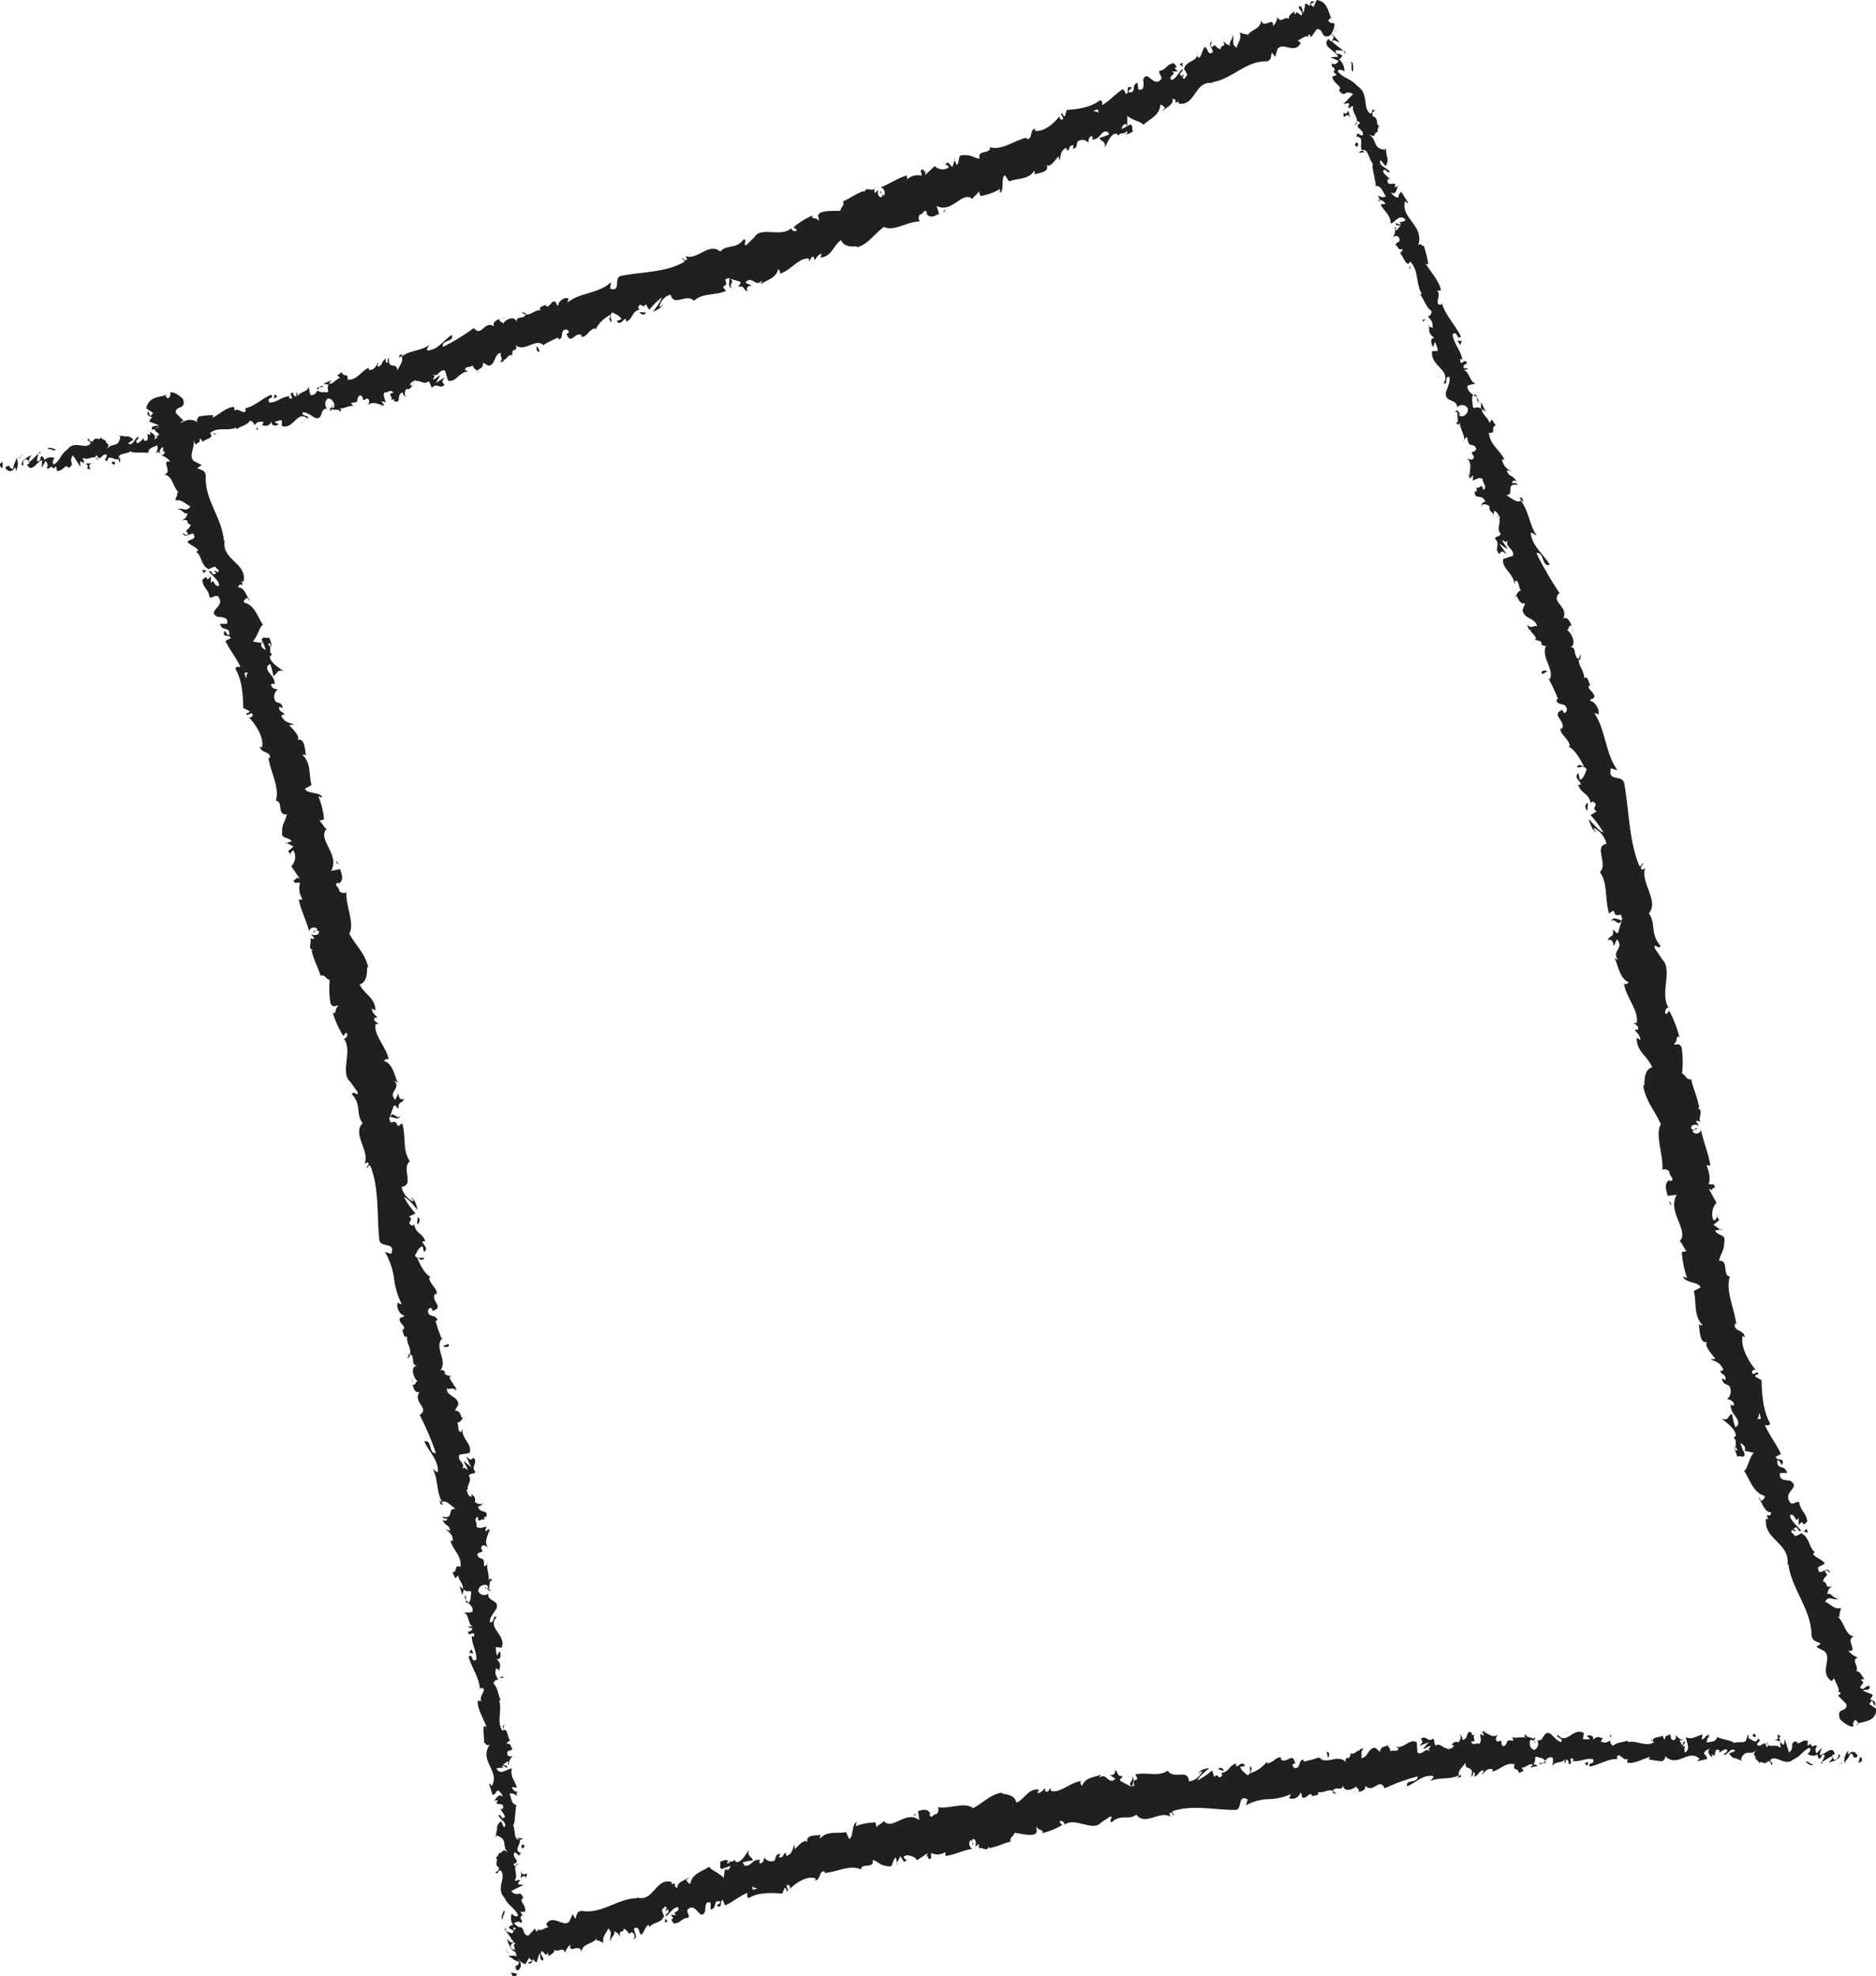 <svg id="Layer_1" data-name="Layer 1" xmlns="http://www.w3.org/2000/svg" viewBox="0 0 324.5 341.81"><defs><style>.cls-1{fill:#202020;}</style></defs><path class="cls-1" d="M88.68,341.77c.27.12.85,0,.69-.42l-1-.19Z"/><path class="cls-1" d="M90.22,338.86a2.26,2.26,0,0,0-2.31-.49c1,.37.62.53,1.8.92.16.39-.24.74-.61.71.27.12-.15.65.5.8.71-.6.66-1.27,0-1.9C89.76,338.72,90,338.84,90.22,338.86Z"/><path class="cls-1" d="M87,299.09l-.08.27A.5.5,0,0,0,87,299.09Z"/><path class="cls-1" d="M83.9,274.55c0,.18.16.25.25.24C84.06,274.63,84,274.5,83.9,274.55Z"/><path class="cls-1" d="M84.32,270.2c0,.1,0,.18,0,.26C84.37,270.35,84.4,270.25,84.32,270.2Z"/><path class="cls-1" d="M87,299.09l.22-.7C86.89,298.39,87,298.76,87,299.09Z"/><path class="cls-1" d="M87.25,333.65a.86.86,0,0,0,.3.33c0-.11-.1-.22-.14-.33Z"/><path class="cls-1" d="M89.25,309.79l0,.2a3.16,3.16,0,0,0,.42.11Z"/><path class="cls-1" d="M90.42,318.08c0-.2-.83-.16-1.21-.19a.86.86,0,0,1,.63.34A2.06,2.06,0,0,0,90.42,318.08Z"/><path class="cls-1" d="M90.45,331.42l.14.23C90.55,331.59,90.5,331.49,90.45,331.42Z"/><path class="cls-1" d="M88.65,303.82a.92.92,0,0,0,.29-.11A.79.79,0,0,0,88.65,303.82Z"/><path class="cls-1" d="M27.77,78.78a.58.58,0,0,0,.14,0C27.82,78.72,27.76,78.72,27.77,78.78Z"/><path class="cls-1" d="M28.45,68.26l.09.11.46-.13Z"/><path class="cls-1" d="M84.07,262.4a0,0,0,0,1,0,0C84.19,262.62,84.16,262.51,84.07,262.4Z"/><path class="cls-1" d="M69.25,192.91c-.55,1-1.25-1-1.78.32C67.76,193,69,194,69.25,192.91Z"/><path class="cls-1" d="M87.34,333.42c0-.11,0-.22,0-.34A.62.62,0,0,0,87.34,333.42Z"/><path class="cls-1" d="M67.47,193.23h0l0,.14Z"/><path class="cls-1" d="M80.42,244.93a.93.93,0,0,0-.33.25A.89.89,0,0,0,80.42,244.93Z"/><path class="cls-1" d="M81.62,258.21l.06-.35A1,1,0,0,0,81.62,258.21Z"/><path class="cls-1" d="M78,238.38c0-.19.13-.27,0-.49l-.09.09C78,238.05,78.07,238.15,78,238.38Z"/><path class="cls-1" d="M76.57,231.35a.7.7,0,0,0-.14.16l.09.21Z"/><path class="cls-1" d="M35.23,99.14a2.65,2.65,0,0,1,.61-.55C35.31,98.88,34.77,98,35.23,99.14Z"/><path class="cls-1" d="M87.72,333.6c-.21,0-.32-.07-.38-.18a1.55,1.55,0,0,0,.07.23A.48.48,0,0,0,87.72,333.6Z"/><path class="cls-1" d="M71.4,239.36l-.09-1.14A4.63,4.63,0,0,0,71.4,239.36Z"/><path class="cls-1" d="M50.42,148l-.17-.22A.24.24,0,0,0,50.42,148Z"/><path class="cls-1" d="M70.52,235a1.58,1.58,0,0,0,.44-.74.75.75,0,0,0-.24-.08Z"/><path class="cls-1" d="M35.85,98.58h0Z"/><path class="cls-1" d="M31.56,92.16c.32,1,1.19.13,1.86.14.71,1.12-.58.83-1,1.42.54.67,1.7.93,1.85,1.51-.16.1-.18.23-.44.18,1.11.52.85,2.38,2.22,3a.61.61,0,0,1-.22.21A4.36,4.36,0,0,1,37.24,98c.18.45,1,.63.33,1-.08-.29-.36-.22-.62-.28l.46.38c-.84.77-.57-.54-1.3-.3.64.83,1.83,1.66,1.8,2.47-.92.47-.9-1.57-1.43-.33V99.7c-1.24,1.35-.12-.72-1.49.61.21,1.55,1.05,1.47,1.25,3,.64.16.76-.37,1.4-.22,1.64,1.77-1.91,2.44-.12,3.55.77.19,2.05-.06,1.75,1.25l-1.22,0c.35,1.46,1.84.3,1.58,2-.52-.12-.72-1-.78-.74-.56,1.24.84.48,1.08,1.22l-.93.47c.64,1.46,1.88,2.91,2.6,4.53-.32,0-.72-.19-.89.3,1.18,2,1.33,4.55,1.37,6.79l1.08.52a.36.36,0,0,1-.51.31c-.07.9.55-.13,1,.16A.44.44,0,0,1,43,124c1.14,1.19,2.76,3.55,2.31,5.31l-.34-.22c0,1.26,2.12.79,1.66,2.1l-.21-.16c.4,2.62,2,5.17,1.29,7.48,1.32,0,.17,2.65,1.92,2.32-.43,1.69-.85,1.36-.84,3.55.08.57,1.3.51,1.67,1.13l-.89.27,1.2.64-.93.79.41.56a.73.73,0,0,1,.51-.68,2.24,2.24,0,0,1-.38,2.72l1.42,2.11c-.37.05-.61-.3-.92-.55,1.26,1-.88.49.28,1.39.16-.2.56-.06.74-.09a3.6,3.6,0,0,0,.45,2.91h-.66c.31,1.77,1.28,3.56,1.79,5.51a.82.82,0,0,1,1.46-.36l-.88.48c.68.21.2-.69,1.12-.13.08.76-1,.78-1.37.44l.57.8c-.27.13-.47,0-.85,0,.69.21-.53,1.78.63,2l-.27.12c.51,1.94,1.08,2.74,1.55,4.3.83-.18.81.49,1.6.78a14.22,14.22,0,0,0,.15,4.09c.65.88.76.11,1.36.43-.73.26-.3,1.65-1,1.06a16.12,16.12,0,0,0,1.84,4.1c.25-.31.31-.6.6-.53a.72.72,0,0,1-.46,1l-.1-.08c1.72,2.12-.77,6.07,1.25,7.59l-.1-.09,1.28,1.79c.09,1-.69-.41-1,.38,1.75,1.84.62,3.43,1.87,5-1.88,1.89,1.3,4.81.33,7l.49-.23c.62.36-.16.65-.19,1,.39-.15.34-.63.69-.4,1.59,3.9,1.1,8.53,1.56,12.77.19,1.55,2.89.28,2.06,2.46l-1.09-.33a12.29,12.29,0,0,1,1.57,4.54,13.85,13.85,0,0,0,1.35,4.54c-.26-.14-.56-.08-.61-.38-.58.79.44,2.36,1,2.25,0,.49-.5.22-.73.57-.29.72,1.22,1.41.59,1.9-.1.08-.26-.14-.34-.24.42.34.3,1.95,1,1.39-.16,1.21.8,2.09.5,3.08,1,.41,0,2,1.28,2-1.35.18-.66,2.19.09,2.78-.45-.16-.3.71-.91.53.17.82.56,1.52,1.22,1.24-1.31,1.82,1.85,2.79,0,4a47.28,47.28,0,0,1,2.8,6.58c-1.34.16-.58-2.4-2-2,.94,2,2.3,3,2.37,5.07-.08.56-.64-.2-.9-.34,1,2,.58,4,1.63,5.76-.12,0-.29-.16-.43-.33.11.35,0,.88.55.73l-.22-.33c.78-.73,2.08,1.13,2.56,1.12-1.85-.32-.13,1.9-2.49,1.3a.81.81,0,0,0,.89.34c-.06.38-.27.53-.8.25.56,1.25,1.12.68,1.31,1.86-.29,0-.45-.17-.81-.24.67.5,1.35,1,1.27,2-.19,0-.4.13-.45-.17.39,1.7,2,2.67,1.8,4.65-1.37-.35-.31.71-1.4,1l.5,1,.47-.5c.12.89,1,1.55.8,2.37l-.56-.58.47,1.63.28-1c.71.81,1.38-.32,1.26.91-.15-.22.12.9-.46,1.46h0c.42.38.86.78.69,1.48-.33.23-1.25.06-1.47.2,1,.29.58,2.05,1.65,2.45a1.33,1.33,0,0,0-1,0l.81.25c-.18.44-.28.52-.76.53.06,1.26,1.35-.61,1,.95-.08-.1-.18,0-.33-.25-.09,1.52.92,2.78.76,4.19-1,.57-.46-1.14-1.33-.54.52,1.92,2,3.85,1.95,5.79l.08-.37c1.61,0-.58,1.53.29,2.38-.15-.22-.91-.18-.73-.14-.07,1.33.76,2.6,1.53,4.51l-.44-.19c-.26.81.07,2,0,2.9.44.19.44.67,1,.3-2,2.87,1.94,4.71.28,7.24,0-.28-.44-.61-.41-.39l.61,1.89c.67-.25.38-.31.87-.79a1.62,1.62,0,0,1,.88,1.18c-.56-.81-1.1.15-1.44.57.2-.08.45,0,.66,0-1.1,1.16,1.4,0,.75,1.47l-.37,0c.25.49.78.91.75,1.48-.77.33-.44-.51-1.1-.46.14.78,1.7,1.36,1,2.16-.26-.3-.32-.78-.58-1.08-.84.88-.59.94-.67,1.53v-.06l-.26,1.38.21-.37c2.2.73.63,1.95,2.15,3.1-1.44-1.13-.77-.12-1.68-.11-.21.36-.43.91-.7.79.8.54-.45,1.11.72,1.86-.28.08.06.67-.69.62.33.78.48-.25.86-.23,1.15,1.14-.89,3.08.68,4.72.72,1.49,1.73,1.67,2.38,3.06-.42.53-1.1-.29-1.1-.29A2.09,2.09,0,0,0,88.8,333c-.27-.12-.47.05-.78.31.14.59,1.11.29.76,1.12a4.36,4.36,0,0,1-1.23-.47c.34.67,1,1.3,1.3,2-.49.24-.82-.36-1.18-.58.32.79.69,2.06,1.52,2.22l.23-.55c.07.3-.67.23-.84,0-.71-.63.17-1,.46-1.1l.24.5c1.65-.71-.5-2.05-.51-3.09l1.29.3-1.15-1c.3-.26,1-.49,1.22,0,.53-.82-.51-.62.1-1.33.1-.08.16-.06.22,0l-.45-.68c.28.11.87-.22.73.25.58-1.39-1.15-2-.26-2.6l.08.1c-.61-1.77-.93-.08-2.14-1.32L90.56,326l-.93-.08c0-.19,0-.57.41-.54-.7-.62-.38.16-1-.17.74-1-.68-2.44.75-2.81-.73-.24-.43.92-1,0,1.53-.45-.4-1.08.21-2,.84.16.51,1,1.12.08-1.42-.33.1-1.64-.24-2.3-1.09.1-.64-1.45-1.14-2.57.37,0,.32-2.26.58-3.39h.19c-1.12-.07-1-1.21-1.38-2a1.24,1.24,0,0,1,1.28.46l-.1-.76a1.24,1.24,0,0,1-.77-.83l.84.09c-.17-1-1.21-1.93-.84-3.31-.77,0-2,1.32-2.67,0,.4-.11,1.1-.25,1.32.09-.07-.11-.4-.38-.26-.64l.77.46c.22-.63-.62-.23-.63-.72.59-.07.37-.4.85-.4.07.12-.18.45.07.6a2.12,2.12,0,0,1,.7-1.52c-.32.09-.79.11-.92-.27-.18-1,.66-.44.88-1.08-.44-.19-.11-.89-1-.79,0-.3.37-.41.59-.56-.46-.47-.45-2.43-1.31-1.71l0,.14s0-.05,0-.08h0c-1.11-1.6,0-3.64-.61-5.3l.29,0c-.47-1-.51-2.24-1.24-2.88a.79.79,0,0,1,.8-.71c-.33-.75-.66-.79-.35-2,.63.71.42-.34.49.75.11-1.05.54-1.35-.43-2.32.81.26.83-.9.53-1.35l-.43.79a4.37,4.37,0,0,1-.21-1.49l1,.11c.88-2.25-2.62-3.42-.86-5.3-.77-.44-.31,1.2-1.19.83,0-1,1.24-2.18,1.2-2.48.34-1.39-1.63-1-1.47-2.41a1.12,1.12,0,0,1-1.72-.42c0-1,1.29-1.41,1.66-.85.07.22,0,.35-.15.36.18.29.39.67.72.23L84.5,275c.28-.53,0-1.83.66-1.62-.44-.66-.62-.21-.72.35.32-1.3-.27-1.91-.15-3.22-.16.23-.54.48-.57.28.12-1.91-.81-.7-1.17-1.92.41-.79,1.32.05.66-1.13.23-.83.9-.32,1.24-.06-.87-1,.08-2.22.09-2.89l.39.55a2,2,0,0,1-.33-.92l-.64.46c.06-.38,0-.68.3-.72-.52-.29-1.12.48-1.87-.14.28-.53-.63-1.37.28-1.69-.07,1.54.9-.32,1.27.91a1.23,1.23,0,0,1-.14-.9c.1-.07.2,0,.27.11.59-1.57-1.16-.48-1.39-1.95.56.1.94-.51.78-.73.09.59-.82.43-1.32,0,.25-1-.48-1-.52-1.47l-.09.59c-.56-.1-.57-.58-.85-1.21.4-.12.39.55.53.29-1-.57.67-1.82-.13-2.73.28-.53,1-.22,1.15-.68-.88-1,.49-1.36-.29-2.45-.64.47-.46.5-1.3-.22l.86,1.88-1.26-1.08c.1.59.68,1.17.62,1.55-.68-.5-.5-.47-1-.08.91-1-.91-1.5-.38-2.56l1.75-.29c.52-1.55-1.36-2.34-1.27-4.25l-.19.64c-.74-.11-.31-1.11-.7-1.65.59-.05.74-.46,1-.78-.43.11-.21-1.35-1.4-1.3l.61-1c0-1.54-2-1.37-2-2.83.71.31,1-.41,1.63.45-.08-.48-.06-.92-.46-.85.31-.35-1-1.17-.56-1.71-.29-.15-.91-.1-1-.64a.42.42,0,0,1,.28-.05c-.28.05-.55-.76-1.1-.17,1.52-1.81-1-4,.34-5.61a24.28,24.28,0,0,1-1.08-3.13c.18,0,.29,0,.26.14.28-1.4-1.82-.46-1.52-2.05.78-.94.67.68.93.14,1.86-.6-.63-1.72.29-2.94l.16.21c.49-.89-1.1-1.69-1.22-2.95a.48.48,0,0,0,.29-.06c-1.13-.64-1.81-2.16-2.34-3.29.83.21.51.46,1.22.07-.22-.51-1.18.41-1.63-.6.34-.43.53-1.27,1.31-1.55l.27,1c.93-.73-.33-1.28-.26-1.85l.47,0c-.48-1.5-1.64-1.27-1.92-2.93l-.31.24c-1.34-.65.48-.89-.57-1.6l1.1-.53a16.13,16.13,0,0,1-2-2.85c1,.41,1.7,1.56,2.38,2.22-.12-.59-.52-2-1.16-2.16.16.21.51.45.39.72a3.46,3.46,0,0,1-2-2.54c2.29-.3-.1-3.19,1.42-4.43-1.31-1.88-.62-4.18-1.32-6.57-1.54,1.27-.21-.69-2-.12-.25-.53-.27-.75-.17-.83l.66-1.95c.43-.53.52.44.91.29-.15-1.26.64-.7.92-1.62-.6.32-1-.21-.94-1l-.59,1.18c-1.35-1.49,1.15-1.84-.2-3.35l.69.41c-.54-.81-.77-3.28-2.43-3.79.16-.21.6-.54.82-.18-.32-2.17-2.71-4.33-2.25-6.2l.48,0c-.23-.36-1-.48-.68-1.08.19,0,.47,0,.45-.14-.2-.17-1-.86-.9-1.44l.6.32c0-2.21-2-2.86-2.73-4.51,1.28-.33,1.29-2.07,1.28-2.93l.19,0c-.49-2.43-2.16-3.78-3.26-5.86,1-1.75-.68-4.82-.5-7.24-.14.4-1,.21-1.24-.14.12-.59-1.27-1.19-.08-1.43l0,.19c1-.71.45-1.7.24-2.53l-1.56.29c1.59-2.79-2.45-5.45-.8-7.2-.53-.41-.72-1.06-1.24-1.47l.82-.21a13.31,13.31,0,0,0-1-4l.69.2c-.24-1-2.72-.59-3-1.51l1.14-.64c-.51-1.76,0-3.85-1.63-5.25.19,0,.55-.08.69.19-.22-.84-.15-3.45-1.73-2.65,1.08-.34-.44-1.84-1.21-2.64l.85-.1c-1.27-.49-1.55-.42-2.18-1.45,0-.3.57-.43.47,0,.16-1-1-.45-.86-1.65l.63.24c-.21-.93-.46-.77-1.21-1.09a1.55,1.55,0,0,1,.36-2.14c-.48,0-1.22-.29-1.17-.89a.52.52,0,0,1,.59,0c.08-1.68-1.64-1.95-1.19-3.24a.68.68,0,0,0,.42-.32,10.87,10.87,0,0,1,.55,2.11c.73-.23.55-1.24,1.81-.79-.8-.6-2.43-1.55-2.39-2.61a1.37,1.37,0,0,1,.21-.2l.12.07a.72.72,0,0,0-.31-.56,2.39,2.39,0,0,0,0-.85c.57-.31,0-1.22-.16-1.71-.79.3-.86-.38-1.34.43,0-.1.13.06.27.37a.52.52,0,0,0,.15.18h-.09c.13.31.28.71.44,1.18-.53-.25-1-.54-.72-1.22a15.36,15.36,0,0,1-1.52-.26c.91-1,1.11-2.48,1.74-2.88-.92-1.33-1.41-3.38-3.22-3.82-.33-.35.28-.62.47-.86.22.2.29.49.55.55-.65-.71-1-2.43-2.06-2.29.13-1.21,1.16.28.51-1.11l.39.08c.72-3.4-4.24-3.72-3.16-7.59-.05.27-.08.4-.24.5-.28-3.91-3.36-7.1-3.12-11.14-.05-1.11-.76-1-1.49-1.41l.78-.52-1.36-.7c-1.25-1.22,1.18-3.31-.85-4.7l-.49.45c-.13-.71-1.1-2-.39-2.14-.13,0-.68,0-.48-.37l.44-.19-1.35-1.37c-.13-1.4,1.84-.44,1.26-2.35-.42-.63-2-1.51-2.21-1.14a.87.87,0,0,1-.46,1l-.46-.55c-1.35.37-2.87.37-3.23,2.26l1.19.79L26,72l-.37-.89c-.41.73.23.87.73,1.1a1.15,1.15,0,0,0-.54.71l1.63.61c-.47.31-1.19-.11-1.22.71.76.29,1-.9,1.66-.21-.41.73-.95.76-.22,1.18a.62.62,0,0,1-.81,0c.6.4.68,1.37,1.48,1.4-.54.81.85,1.76-.42,2.15a3,3,0,0,1,1.55,1.09c-1.82-.38.58,1.89-1.11,2.22,1.58.2,1.46,2.21,2.63,3.15-.13,0-.39-.09-.36-.22.13.71-.2,1-.31,1.57,1.14-.3,1.75.66,2.62,1-.79,1.2-1.47,0-2.41.56.88-.35,1.38,1.13,2,.59-.45.86-.14.66-1,1.3,1.43-.37.43.5,1.47.74-.38,1.15-1.23.68-.46,1.54C32.35,92.88,31.56,92.16,31.56,92.16Zm10.3,23.16h0l-.2-.49Zm.66,2a6.84,6.84,0,0,0-.25-.89c.26-.16.57-.17.62,0C42.67,116.44,42.66,117,42.52,117.34Zm4.2-6c.21.28.09.44-.06.54a3.5,3.5,0,0,0-.28-.53h-.11A1.36,1.36,0,0,1,46.72,111.29Z"/><path class="cls-1" d="M45.48,111.05s-.08-.06-.1-.12a1.87,1.87,0,0,0-.12.25l.28,0Z"/><path class="cls-1" d="M86.9,299.41l0-.05a.38.38,0,0,1-.11.11A.35.35,0,0,1,86.9,299.41Z"/><polygon class="cls-1" points="49.37 145.86 49.57 145.8 49.34 145.67 49.37 145.86"/><path class="cls-1" d="M85.58,311.39a.56.56,0,0,0-.2.18C85.44,311.56,85.5,311.49,85.58,311.39Z"/><path class="cls-1" d="M86,316.43l-.21.75A3.38,3.38,0,0,0,86,316.43Z"/><path class="cls-1" d="M86.07,320.34a1.71,1.71,0,0,0,.37,0h0Z"/><path class="cls-1" d="M76.11,259.45a.35.35,0,0,0-.06-.14C75.83,259,75.93,259.21,76.11,259.45Z"/><path class="cls-1" d="M81.08,277.24a3.94,3.94,0,0,1-.49-.52C80.58,277.05,80.6,277.31,81.08,277.24Z"/><path class="cls-1" d="M71.41,239.49h0l0-.12Z"/><path class="cls-1" d="M80.48,275.87a.91.91,0,0,0,.11.85A1.38,1.38,0,0,0,80.48,275.87Z"/><path class="cls-1" d="M87.54,337.1v.19a.32.32,0,0,1,.14,0Z"/><path class="cls-1" d="M87.67,337.3l.12.19C87.78,337.4,87.76,337.32,87.67,337.3Z"/><path class="cls-1" d="M88,337.9l-.25-.41C87.8,337.64,87.79,337.83,88,337.9Z"/><path class="cls-1" d="M87.38,332l-.31,0A.69.69,0,0,0,87.38,332Z"/><path class="cls-1" d="M87.13,330.4c0,.38-.55,1-.3,1.5l.24,0C86.59,331.73,87.68,330.7,87.13,330.4Z"/><path class="cls-1" d="M90.18,323.49l-.09,1.33c.3-.26.7-.61.84,0C91.72,323,90.25,325.21,90.18,323.49Z"/><path class="cls-1" d="M90.15,319.39c.24.69.47-.06.66-.05C90.46,318.94,90.37,318.84,90.15,319.39Z"/><path class="cls-1" d="M86.3,290.21l.77,0C86.89,289.65,86.78,290.21,86.3,290.21Z"/><polygon class="cls-1" points="81.54 285.24 81.15 285.83 81.88 285.98 81.54 285.24"/><polygon class="cls-1" points="86.43 281.14 86.58 281.36 86.16 280.5 86.43 281.14"/><path class="cls-1" d="M77.55,232.45l-.89.35C76.9,233.12,78,233,77.55,232.45Z"/><path class="cls-1" d="M72.22,211.75c.41-.33.58-1,0-1.24C72.31,211,72.05,211.54,72.22,211.75Z"/><polygon class="cls-1" points="58.22 149.22 58.64 149.55 58.16 148.84 58.22 149.22"/><path class="cls-1" d="M322,304.66c.13-.26.08-.85-.27-.74l-.27,1Z"/><path class="cls-1" d="M319.73,302.77a2.54,2.54,0,0,0-.67,2.23c.43-.95.51-.55,1-1.67.35-.11.59.33.52.69.13-.25.53.23.73-.39-.42-.78-1-.82-1.59-.2C319.57,303.21,319.7,303,319.73,302.77Z"/><path class="cls-1" d="M286.17,301.17l.22.11A.39.39,0,0,0,286.17,301.17Z"/><path class="cls-1" d="M265.33,301.41c.16,0,.22-.13.22-.22C265.41,301.26,265.29,301.32,265.33,301.41Z"/><path class="cls-1" d="M261.72,300.5l.21.06C261.84,300.47,261.76,300.43,261.72,300.5Z"/><path class="cls-1" d="M286.17,301.17l-.56-.3C285.57,301.2,285.9,301.1,286.17,301.17Z"/><path class="cls-1" d="M315.06,305.08a.74.74,0,0,0,.3-.26,1.33,1.33,0,0,1-.28.1Z"/><path class="cls-1" d="M295.34,300.2h.17c.05-.11.09-.25.14-.4Z"/><path class="cls-1" d="M302.39,300c-.16,0-.21.81-.27,1.18.09-.35.2-.51.34-.58A2,2,0,0,0,302.39,300Z"/><path class="cls-1" d="M313.55,301.63l.2-.11A1.36,1.36,0,0,0,313.55,301.63Z"/><path class="cls-1" d="M290.29,300.08a1.48,1.48,0,0,0-.07-.3A.73.73,0,0,0,290.29,300.08Z"/><path class="cls-1" d="M98.22,338.05a1.21,1.21,0,0,1,0-.14C98.16,338,98.16,338.06,98.22,338.05Z"/><path class="cls-1" d="M89.18,336.57l.1-.08c0-.16-.08-.31-.13-.46Z"/><path class="cls-1" d="M255.13,299.87l0,0C255.33,299.78,255.23,299.8,255.13,299.87Z"/><path class="cls-1" d="M195.67,307.26c.79.64-.94,1.12.2,1.79C195.72,308.74,196.58,307.61,195.67,307.26Z"/><path class="cls-1" d="M314.88,305a.94.94,0,0,1-.29,0A.4.4,0,0,0,314.88,305Z"/><path class="cls-1" d="M195.87,309.05h0l.12.06Z"/><path class="cls-1" d="M240.18,301.58a1.21,1.21,0,0,0,.18.36A.73.73,0,0,0,240.18,301.58Z"/><path class="cls-1" d="M251.43,301.84l-.28-.09A.5.5,0,0,0,251.43,301.84Z"/><path class="cls-1" d="M234.5,303.29c-.15-.05-.22-.16-.41,0a.86.86,0,0,0,.07.1C234.23,303.24,234.32,303.17,234.5,303.29Z"/><path class="cls-1" d="M228.49,304c0,.06.09.1.13.16l.19-.07Z"/><path class="cls-1" d="M115.5,332.34a3,3,0,0,1-.47-.65C115.28,332.24,114.5,332.7,115.5,332.34Z"/><path class="cls-1" d="M315.06,304.6c0,.21-.09.32-.18.36l.2,0A.48.48,0,0,0,315.06,304.6Z"/><path class="cls-1" d="M234.92,309.93l-1,0A3.77,3.77,0,0,0,234.92,309.93Z"/><path class="cls-1" d="M157.12,321.61l-.19.14A.2.2,0,0,0,157.12,321.61Z"/><path class="cls-1" d="M231.17,310.34a1.52,1.52,0,0,0-.59-.52,1,1,0,0,0-.09.23Z"/><path class="cls-1" d="M115,331.69h0Z"/><path class="cls-1" d="M109.58,335.39c.88-.23.1-1.16.1-1.82.95-.61.71.64,1.23,1.07.56-.47.77-1.59,1.27-1.69.08.16.2.2.15.45.44-1,2-.65,2.51-1.95a.75.75,0,0,1,.18.24,5.13,5.13,0,0,1-.54-1.43c.38-.13.53-.89.87-.23-.24.05-.18.33-.23.58l.32-.42c.66.89-.46.51-.24,1.25.7-.56,1.39-1.66,2.09-1.56.41.94-1.34.75-.27,1.38l-1-.09c1.16,1.33-.61.06.53,1.51,1.32-.08,1.24-.92,2.57-1,.13-.62-.32-.78-.2-1.4,1.5-1.46,2.1,2.09,3,.42.16-.74-.06-2,1-1.62v1.2c1.24-.22.25-1.79,1.72-1.39-.1.5-.85.63-.63.71,1.06.66.41-.78,1-1l.4.95c1.25-.5,2.48-1.6,3.86-2.17,0,.31-.17.69.25.9,1.67-1,3.88-.93,5.78-.76l.44-1c.16,0,.39.31.26.52.77.15-.1-.55.14-1,.38-.16.64.36.46.68,1-1,3-2.41,4.53-1.81l-.19.31c1.07.1.69-2,1.8-1.46l-.14.2c2.23-.17,4.41-1.55,6.36-.61,0-1.3,2.26.07,2-1.68,1.42.57,1.14,1,3,1.15.48,0,.45-1.24,1-1.55l.21.9.57-1.12.65,1,.49-.36a.7.7,0,0,1-.57-.57c.74-.59,2.18.17,2.3.63l1.81-1.21c0,.37-.27.57-.48.86.86-1.16.4.91,1.18-.15-.17-.18,0-.56-.06-.75a2.59,2.59,0,0,0,2.47-.17l0,.66c1.5-.14,3-.93,4.7-1.25-.65-.17-.74-1.28-.27-1.49l.38.92c.2-.66-.58-.26-.08-1.11.64,0,.64,1,.35,1.39l.68-.49c.1.28,0,.46,0,.84.19-.66,1.49.7,1.73-.43l.1.28c1.65-.33,2.34-.81,3.68-1.13-.14-.84.42-.76.7-1.51,1.05.08,2.27.54,3.46.25.76-.56.11-.75.4-1.31.2.75,1.39.46.87,1.11a11.76,11.76,0,0,0,3.52-1.42c-.26-.27-.5-.37-.43-.65.3-.18.8.18.82.56l-.07.09c1.85-1.5,5.1,1.35,6.45-.51l-.08.1L192,314.2c.8,0-.37.64.28,1,1.62-1.56,2.91-.27,4.28-1.35,1.52,2.05,4.11-.81,5.9.37l-.17-.51c.33-.59.53.22.85.29-.1-.4-.51-.4-.3-.73,3.35-1.18,7.23-.21,10.82-.23,1.31,0,.37-2.84,2.17-1.79l-.34,1a8.86,8.86,0,0,1,3.9-1.08,9.84,9.84,0,0,0,3.89-.86c-.13.25-.1.54-.35.57.63.65,2-.19,1.95-.78.41,0,.15.52.43.79.59.36,1.26-1.07,1.63-.39.06.11-.13.25-.22.32.31-.39,1.66-.1,1.23-.89,1,.28,1.8-.58,2.62-.17.4-1,1.69.25,1.71-1.07.08,1.36,1.8.89,2.35.21-.16.43.57.38.39,1,.69-.08,1.3-.39,1.11-1.07,1.44,1.5,2.46-1.53,3.38.47a34.67,34.67,0,0,1,5.7-2.06c.05,1.35-2.05.32-1.84,1.73,1.71-.72,2.63-2,4.41-1.8.47.14-.21.61-.34.85,1.71-.72,3.42-.13,4.93-1,0,.13-.15.28-.3.39.3-.06.73.15.65-.46l-.29.19c-.56-.86,1.1-1.95,1.12-2.42-.4,1.79,1.59.33.91,2.61a.84.84,0,0,0,.35-.84c.31.09.43.33.15.82,1.09-.41.65-1,1.66-1.1,0,.3-.18.43-.26.79.47-.62.94-1.23,1.81-1,0,.18.07.41-.18.42,1.45-.19,2.39-1.71,4-1.26-.4,1.32.57.39.72,1.5l.84-.38-.37-.53c.75,0,1.38-.86,2-.53l-.54.49,1.4-.28-.82-.38c.73-.62-.16-1.42.87-1.15-.2.12.75,0,1.18.62h0c.36-.37.72-.76,1.3-.51.16.35-.06,1.24,0,1.47.32-1,1.76-.34,2.18-1.36a1.53,1.53,0,0,0-.07.95l.27-.78c.36.23.42.35.38.82,1.06.09-.39-1.41.89-.85-.1.06-.05.17-.25.3,1.27.26,2.41-.6,3.58-.28.38,1.11-1,.33-.57,1.26,1.65-.29,3.39-1.51,5-1.27l-.31-.12c.18-1.59,1.23.76,2,0-.2.12-.24.89-.19.71,1.11.23,2.25-.45,3.91-1l-.2.42a11.48,11.48,0,0,0,2.43.33c.2-.41.6-.35.34-.94,2.21,2.28,4.12-1.38,6.07.58-.23,0-.54.36-.36.36l1.63-.38c-.13-.7-.22-.42-.56-1a1.31,1.31,0,0,1,1.07-.73c-.74.46,0,1.11.33,1.5-.05-.22.06-.45,0-.67.86,1.24.13-1.39,1.31-.56l-.06.36c.43-.19.83-.67,1.31-.57.2.81-.47.38-.49,1,.66-.05,1.3-1.52,1.9-.72-.28.22-.68.22-1,.45.66.94.74.7,1.22.85l-.05,0,1.12.43-.28-.26c.83-2.09,1.69-.38,2.81-1.76-1.09,1.3-.18.76-.27,1.66.28.26.71.54.59.79.53-.73.88.58,1.63-.5,0,.3.56,0,.44.77.68-.23-.16-.51-.1-.88,1.07-1,2.47,1.25,4-.1,1.32-.53,1.58-1.52,2.81-2,.4.47-.36,1.06-.36,1.06a1.55,1.55,0,0,0,1.79.05c-.13.25,0,.47.18.8.5-.07.36-1.06,1-.61a4.6,4.6,0,0,1-.53,1.16c.6-.26,1.19-.79,1.81-1,.15.51-.38.76-.61,1.09.69-.21,1.79-.43,2-1.23l-.44-.29c.25,0,.11.69-.08.84-.6.62-.84-.3-.86-.6l.44-.17c-.41-1.73-1.76.24-2.64.12l.4-1.24-.93,1c-.18-.33-.3-1,.14-1.21-.62-.63-.57.43-1.1-.26,0-.11,0-.17,0-.22l-.62.36c.12-.26-.09-.88.29-.7-1.1-.74-1.8.9-2.2-.05l.09-.07c-1.54.39-.16.91-1.33,2l-.74-2.27-.16.91c-.16,0-.47-.11-.41-.48-.6.62.09.4-.25,1-.76-.86-2.11.37-2.27-1.09-.28.7.73.54-.09,1-.22-1.56-.94.28-1.63-.44.21-.81.87-.39.18-1.11-.43,1.37-1.36-.29-2,0,0,1.09-1.28.46-2.26.82.06-.36-1.86-.59-2.78-1l0-.19c-.17,1.11-1.12.9-1.81,1.13a1.34,1.34,0,0,1,.52-1.22h-.65a1.07,1.07,0,0,1-.77.67l.15-.83c-.86.06-1.72,1-2.84.44-.05.77.91,2.12-.25,2.66-.05-.42-.11-1.12.2-1.3-.1.06-.35.35-.56.18l.46-.71c-.51-.3-.26.59-.66.53,0-.59-.31-.41-.26-.88.11-.06.36.23.51,0a1.75,1.75,0,0,1-1.2-.88c0,.34,0,.8-.32.88-.86.07-.31-.7-.82-1-.2.41-.76,0-.75.89-.26,0-.31-.41-.41-.65-.44.4-2.09.16-1.56,1.09l.11.06-.07,0h0c-1.44.92-3.05-.43-4.49,0v-.3c-.85.36-1.92.25-2.52.9-.25,0-.62-.52-.52-.88-.65.24-.72.56-1.69.12.65-.55-.25-.46.67-.41-.87-.22-1.08-.68-2,.17.29-.77-.68-.93-1.08-.68l.62.51a2.89,2.89,0,0,1-1.27,0l.18-1c-1.82-1.13-3.09,2.22-4.52.25-.43.72,1,.45.6,1.28-.81-.1-1.73-1.49-2-1.48-1.14-.5-1,1.51-2.15,1.18a1.21,1.21,0,0,1-.49,1.67c-.81-.1-1.07-1.45-.58-1.76.2,0,.3.07.29.2.26-.15.6-.31.25-.69l-.08.37c-.42-.35-1.54-.26-1.31-.85-.59.36-.23.59.24.75-1.07-.46-1.63.05-2.72-.21.18.18.36.59.19.6-1.59-.34-.65.72-1.7.95-.64-.5.14-1.31-.9-.78-.68-.33-.2-.94,0-1.24-.93.75-1.85-.33-2.42-.42l.5-.32a1.46,1.46,0,0,1-.81.22l.34.69c-.31-.1-.56-.09-.58-.38-.28.48.32,1.16-.26,1.84-.42-.33-1.19.47-1.4-.46,1.29.23-.2-.94.86-1.16a.86.86,0,0,1-.76,0c-.06-.1,0-.2.1-.26-1.27-.75-.48,1.11-1.73,1.17.12-.54-.37-1-.56-.86.5,0,.3.87-.13,1.31-.84-.36-.85.37-1.28.35l.5.16c-.13.54-.53.5-1.08.71-.08-.41.49-.32.27-.49-.55,1-1.48-.87-2.29-.18-.43-.33-.12-1-.49-1.22-.92.76-1.12-.63-2.09,0,.35.69.39.51-.27,1.27l1.63-.65-1,1.13c.51,0,1-.54,1.34-.45-.46.63-.42.45-.13,1-.78-1-1.32.75-2.18.1l-.12-1.77c-1.28-.68-2.07,1.1-3.67.8l.53.26c-.15.72-.95.18-1.43.51,0-.59-.35-.78-.6-1.12.07.43-1.14.06-1.18,1.25l-.77-.71c-1.29-.21-1.28,1.81-2.51,1.72.31-.68-.29-1,.48-1.58-.4,0-.78,0-.75.37-.27-.35-1,.89-1.47.37-.14.27-.14.9-.59.89a.46.46,0,0,1,0-.29c0,.28-.67.47-.21,1.07-1.43-1.69-3.45.53-4.71-.92a19,19,0,0,1-2.69.73c0-.18,0-.29.13-.24-1.17-.43-.49,1.76-1.81,1.29-.75-.88.6-.59.16-.9-.4-1.92-1.48.43-2.46-.6l.19-.14c-.72-.58-1.49.91-2.56.89a.55.55,0,0,0,0-.29,5.61,5.61,0,0,1-2.9,2c.22-.8.41-.46.12-1.2-.44.17.29,1.21-.59,1.55-.34-.37-1-.65-1.24-1.45l.85-.16c-.57-1-1.1.18-1.57.06v-.47c-1.29.33-1.15,1.5-2.57,1.6l.19.33c-.61,1.26-.73-.56-1.38.4l-.39-1.14a12.72,12.72,0,0,1-2.5,1.72c.39-.94,1.4-1.53,2-2.13-.51.06-1.7.31-1.88.93.18-.14.4-.46.62-.31a2.74,2.74,0,0,1-2.24,1.68c-.14-2.29-2.69-.22-3.67-1.85-1.65,1.12-3.57.19-5.62.65,1,1.65-.59.15-.18,1.94-.46.19-.65.19-.71.08l-1.62-.85c-.43-.48.39-.47.28-.87-1.08,0-.57-.7-1.34-1.07.25.62-.22,1-.86.83l1,.7c-1.31,1.2-1.52-1.32-2.84-.13l.37-.64c-.71.45-2.81.43-3.3,2-.17-.18-.44-.64-.13-.83-1.85.1-3.76,2.27-5.32,1.63l.06-.47c-.32.19-.44.94-1,.57,0-.19.06-.47-.1-.46-.15.18-.76.93-1.25.75l.29-.56c-1.88-.26-2.49,1.7-3.91,2.26-.24-1.29-1.71-1.47-2.44-1.54l0-.19c-2.08.26-3.27,1.78-5.06,2.68-1.46-1.17-4.11.22-6.17-.18.34.17.17,1-.14,1.21-.5-.17-1,1.15-1.22-.05h.16c-.58-1.09-1.43-.61-2.14-.48l.21,1.58c-2.34-1.84-4.67,1.92-6.13.13-.36.49-.92.61-1.27,1.1l-.17-.83a9.35,9.35,0,0,0-3.42.65l.17-.67c-.88.15-.53,2.64-1.32,2.86l-.53-1.18c-1.5.35-3.28-.33-4.49,1.15,0-.18-.07-.55.16-.66-.71.14-2.94-.15-2.26,1.47-.29-1.09-1.58.28-2.27,1l-.07-.85c-.43,1.21-.38,1.5-1.26,2-.25-.05-.36-.6,0-.46-.86-.24-.39.91-1.41.71l.21-.61c-.8.14-.66.4-.94,1.11-.4.44-1.52.16-1.82-.54,0,.47-.26,1.17-.77,1.07a.58.58,0,0,1,.05-.58c-1.44-.22-1.67,1.46-2.77.9a.76.76,0,0,0-.28-.44,7.43,7.43,0,0,1,1.81-.36c-.2-.75-1.06-.65-.67-1.86-.52.74-1.33,2.27-2.23,2.14a.92.92,0,0,1-.18-.23l.06-.1a.49.49,0,0,0-.47.26,1.67,1.67,0,0,0-.73,0c-.26-.59-1-.08-1.46,0,.25.8-.32.82.36,1.35-.08,0,0-.12.32-.23.06,0,.13-.07.15-.13v.08c.27-.1.62-.21,1-.33-.21.5-.46.94-1,.61-.07.58-.16,1.18-.22,1.47-.87-1-2.13-1.29-2.47-1.95-1.14.8-2.89,1.11-3.26,2.85-.3.29-.53-.32-.73-.53.16-.21.42-.25.47-.5-.61.59-2.08.73-2,1.84-1-.23.23-1.12-1-.6l.07-.37c-2.92-1-3.15,3.88-6.47,2.5.23.07.34.11.43.27-3.35,0-6,2.74-9.51,2.19-1,0-.83.67-1.19,1.35l-.45-.8-.58,1.28c-1,1.13-2.86-1.42-4,.47l.39.52c-.61.07-1.71.92-1.83.22,0,.13,0,.67-.31.44l-.17-.45-1.15,1.23c-1.2,0-.42-1.85-2-1.42-.54.36-1.26,1.85-.93,2.08a.83.83,0,0,1,.87.53l-.46.41c.34,1.36.38,2.84,2,3.35l.65-1.11.51.55-.76.29c.64.46.74-.16.93-.63a1.1,1.1,0,0,0,.62.58l.48-1.55c.28.48-.06,1.16.64,1.25.23-.73-.79-1-.22-1.65.64.46.67,1,1,.32a.64.64,0,0,1,0,.78c.33-.55,1.16-.56,1.17-1.34.7.6,1.49-.7,1.85.58a2.54,2.54,0,0,1,.9-1.44c-.29,1.76,1.61-.42,1.92,1.27.14-1.54,1.87-1.27,2.64-2.35,0,.13-.06.38-.17.34.6-.07.89.28,1.34.43-.27-1.14.54-1.66.81-2.5,1,.88,0,1.45.52,2.42-.32-.9.94-1.27.47-2,.74.51.56.19,1.12,1-.33-1.43.43-.39.61-1.38,1,.46.6,1.26,1.33.58C110.19,334.67,109.58,335.39,109.58,335.39Zm19.69-8.23v0l-.41.16Zm1.72-.48a5.33,5.33,0,0,0-.76.17c-.13-.26-.15-.57,0-.6C130.22,326.46,130.67,326.51,131,326.68ZM125.83,322c.24-.19.37,0,.46.1a3.25,3.25,0,0,0-.46.23v.11A1.29,1.29,0,0,1,125.83,322Z"/><path class="cls-1" d="M125.62,323.23s-.05.07-.1.09a1.13,1.13,0,0,0,.22.14l0-.28Z"/><path class="cls-1" d="M286.43,301.3l0,0a.36.36,0,0,1,.08.12A.26.26,0,0,1,286.43,301.3Z"/><polygon class="cls-1" points="155.27 322.45 155.22 322.24 155.11 322.46 155.27 322.45"/><path class="cls-1" d="M296.32,304a.43.43,0,0,0,.13.21A.46.46,0,0,0,296.32,304Z"/><path class="cls-1" d="M300.57,304.22l.6.29A2.09,2.09,0,0,0,300.57,304.22Z"/><path class="cls-1" d="M303.83,304.63a1.48,1.48,0,0,0,.07-.37h0Z"/><path class="cls-1" d="M252.08,307.45a.29.29,0,0,0-.13.05C251.67,307.68,251.87,307.6,252.08,307.45Z"/><path class="cls-1" d="M267.36,304.52a2.63,2.63,0,0,1-.48.42C267.16,305,267.38,305,267.36,304.52Z"/><path class="cls-1" d="M235,309.94v0h0Z"/><path class="cls-1" d="M266.17,305a.63.63,0,0,0,.71,0A1,1,0,0,0,266.17,305Z"/><path class="cls-1" d="M318,305.21l.16,0a.52.52,0,0,1,0-.14Z"/><path class="cls-1" d="M318.14,305.11l.18-.09C318.24,305,318.17,305,318.14,305.11Z"/><path class="cls-1" d="M318.69,304.81l-.37.21C318.45,305,318.6,305.05,318.69,304.81Z"/><path class="cls-1" d="M313.65,304.74l0,.3A.71.71,0,0,0,313.65,304.74Z"/><path class="cls-1" d="M312.34,304.8c.31.08.77.67,1.21.48l.05-.24C313.39,305.49,312.65,304.29,312.34,304.8Z"/><path class="cls-1" d="M306.89,300.92l1.11.26c-.19-.33-.44-.78.06-.84C306.68,299.34,308.34,301.06,306.89,300.92Z"/><path class="cls-1" d="M303.47,300.46c.59-.16,0-.48,0-.66C303.11,300.1,303,300.17,303.47,300.46Z"/><path class="cls-1" d="M278.67,300.82l0-.77C278.25,300.17,278.71,300.35,278.67,300.82Z"/><polygon class="cls-1" points="274.1 304.98 274.56 305.44 274.74 304.72 274.1 304.98"/><polygon class="cls-1" points="271.07 299.65 271.26 299.53 270.51 299.84 271.07 299.65"/><path class="cls-1" d="M229.48,303.09l.24.92C230,303.81,230,302.74,229.48,303.09Z"/><path class="cls-1" d="M211.73,306.21c-.26-.44-.8-.67-1-.17C211.09,306.05,211.54,306.36,211.73,306.21Z"/><polygon class="cls-1" points="158.28 314 158.56 313.61 157.96 314.02 158.28 314"/><path class="cls-1" d="M228.24,1c-.31,0-.79.31-.48.67l1-.16Z"/><path class="cls-1" d="M228,4.53a2.13,2.13,0,0,0,2.36-.27c-1.09,0-.79-.35-2.06-.35a.6.6,0,0,1,.3-1c-.3,0-.12-.73-.79-.67a1.33,1.33,0,0,0,.79,2C228.43,4.51,228.13,4.48,228,4.53Z"/><path class="cls-1" d="M243.82,45.77v-.31A.65.65,0,0,0,243.82,45.77Z"/><path class="cls-1" d="M252.67,71.68c-.09-.19-.21-.24-.3-.22C252.49,71.62,252.61,71.75,252.67,71.68Z"/><path class="cls-1" d="M253.21,76.45l0-.28C253.13,76.3,253.11,76.42,253.21,76.45Z"/><path class="cls-1" d="M243.82,45.77l0,.79C244.11,46.5,243.88,46.13,243.82,45.77Z"/><path class="cls-1" d="M232.76,9a.91.91,0,0,0-.41-.25,2.35,2.35,0,0,1,.26.29Z"/><path class="cls-1" d="M238.72,34.83l-.09-.21a3,3,0,0,0-.44,0Z"/><path class="cls-1" d="M235.08,26.34c0,.21.85-.05,1.23-.12a.78.78,0,0,1-.71-.2A2.09,2.09,0,0,0,235.08,26.34Z"/><path class="cls-1" d="M230.54,12.34l-.21-.19A2,2,0,0,0,230.54,12.34Z"/><path class="cls-1" d="M241,41.05a1.16,1.16,0,0,0-.25.18A.56.56,0,0,0,241,41.05Z"/><path class="cls-1" d="M321.4,286.72l-.14.06C321.36,286.8,321.42,286.79,321.4,286.72Z"/><path class="cls-1" d="M321.48,298.24l-.1-.12c-.15.05-.31.09-.45.15Z"/><path class="cls-1" d="M255,84.88a.08.08,0,0,0,0,0C254.87,84.66,254.93,84.77,255,84.88Z"/><path class="cls-1" d="M278.69,159.43c.53-1,1.28,1.18,1.78-.32C280.18,159.31,278.91,158.24,278.69,159.43Z"/><path class="cls-1" d="M232.77,9.27a2.21,2.21,0,0,1,.16.35A.82.82,0,0,0,232.77,9.27Z"/><path class="cls-1" d="M280.47,159.11h0l0-.16Z"/><path class="cls-1" d="M261.93,103.32a1.21,1.21,0,0,0,.29-.31A.72.72,0,0,0,261.93,103.32Z"/><path class="cls-1" d="M258.3,89.06l0,.38A.89.89,0,0,0,258.3,89.06Z"/><path class="cls-1" d="M265.46,110.16c0,.21-.09.31.11.53a.41.41,0,0,0,.07-.11C265.5,110.53,265.41,110.42,265.46,110.16Z"/><path class="cls-1" d="M267.91,117.7a2,2,0,0,0,.12-.19l-.12-.23Z"/><path class="cls-1" d="M312.47,264.4a2.25,2.25,0,0,1-.59.6C312.4,264.69,313,265.7,312.47,264.4Z"/><path class="cls-1" d="M232.34,9.21a.43.43,0,0,1,.43.06,1.77,1.77,0,0,0-.16-.22A.4.4,0,0,0,232.34,9.21Z"/><path class="cls-1" d="M271.88,108.39l.28,1.25A5.81,5.81,0,0,0,271.88,108.39Z"/><path class="cls-1" d="M296.81,210.13l.17.26A.29.29,0,0,0,296.81,210.13Z"/><path class="cls-1" d="M273.44,113.17a1.86,1.86,0,0,0-.33.86.92.92,0,0,0,.25.08Z"/><path class="cls-1" d="M311.87,265h0Z"/><path class="cls-1" d="M316.62,272.06c-.4-1.12-1.21-.14-1.9-.15-.79-1.23.54-.91.9-1.56-.59-.73-1.79-1-2-1.66.15-.11.17-.25.43-.19-1.15-.58-1-2.61-2.42-3.26a.8.8,0,0,1,.21-.23,4.05,4.05,0,0,1-1.37.68c-.2-.5-1-.7-.38-1.14.09.32.37.24.64.31l-.49-.42c.81-.83.6.6,1.32.34-.68-.92-1.93-1.83-1.93-2.72.89-.51,1,1.73,1.45.37l.08,1.36c1.17-1.48.16.78,1.47-.66-.3-1.71-1.13-1.63-1.42-3.33-.66-.17-.75.4-1.41.22-1.77-1.95,1.8-2.64-.07-3.87-.79-.22-2.07,0-1.83-1.39l1.23,0c-.41-1.6-1.87-.37-1.68-2.26.53.15.77,1.11.82.83.51-1.35-.87-.54-1.14-1.36l.91-.49c-.69-1.62-2-3.23-2.75-5,.32,0,.73.24.89-.29-1.22-2.19-1.42-5-1.48-7.47l-1.09-.63a.34.34,0,0,1,.5-.31c.07-1-.55.11-1-.23a.43.43,0,0,1,.64-.55c-1.18-1.35-2.77-4.05-2.31-5.95l.34.26c0-1.38-2.13-1-1.65-2.42l.21.19c-.36-2.9-1.9-5.83-1.12-8.3-1.35-.11-.11-2.93-1.88-2.71.48-1.82.89-1.42.95-3.83-.06-.63-1.28-.67-1.63-1.38l.89-.22-1.17-.81,1-.79-.39-.65a.77.77,0,0,1-.54.7c-.67-1,0-2.84.49-3l-1.34-2.45c.38,0,.6.39.9.69-1.22-1.2.9-.46-.22-1.56-.17.22-.56,0-.75,0,.41-.75.1-2.21-.36-3.24l.67.08c-.26-2-1.17-4-1.62-6.24a.79.79,0,0,1-1.48.27l.9-.45c-.68-.29-.22.74-1.12,0-.06-.84,1-.77,1.38-.37l-.54-.93c.27-.11.47.09.85.07-.68-.28.6-1.92-.55-2.29l.27-.11c-.45-2.2-1-3.12-1.41-4.9-.83.14-.79-.6-1.57-1a17.32,17.32,0,0,0-.08-4.53c-.65-1-.77-.18-1.36-.57.73-.25.33-1.81,1-1.11a19.5,19.5,0,0,0-1.8-4.66c-.25.32-.32.65-.61.55-.22-.41.1-1.06.47-1.08l.11.1c-1.72-2.44.82-6.71-1.25-8.51l.11.11-1.33-2c-.1-1.06.71.48,1-.38-1.81-2.11-.73-3.84-2-5.62,1.83-2.07-1.5-5.37-.64-7.79l-.48.26c-.65-.4.13-.72.14-1.15-.39.17-.31.7-.68.45-1.79-4.34-1.74-9.47-2.59-14.19-.34-1.72-2.93-.18-2.32-2.64l1.13.31c-2.13-3-2-6.9-4-9.89.28.13.57,0,.66.37.48-.91-.76-2.58-1.33-2.41-.09-.53.47-.28.66-.68.19-.83-1.42-1.47-.85-2.06.09-.09.28.13.37.24-.47-.35-.58-2.14-1.24-1.45,0-1.35-1.1-2.24-.94-3.37-1.09-.35-.25-2.23-1.57-2,1.32-.33.34-2.49-.52-3.06.47.13.18-.81.82-.68-.31-.88-.81-1.61-1.43-1.24,1-2.13-2.32-2.85-.65-4.42a62.33,62.33,0,0,1-4-6.89c1.31-.35,1,2.55,2.32,2-1.28-2.06-2.83-3-3.28-5.27,0-.63.67.13,1,.25-1.28-2-1.37-4.34-2.75-6.07.12,0,.33.13.49.3-.17-.38-.12-1-.69-.73l.29.33c-.63.91-2.3-.93-2.77-.84,1.9.07-.26-2.1,2.21-1.79a.82.82,0,0,0-1-.24c0-.42.17-.62.74-.39-.8-1.28-1.24-.57-1.67-1.84.28-.09.48.12.85.14a2.69,2.69,0,0,1-1.68-2c.19,0,.37-.2.48.12-.74-1.8-2.56-2.6-2.75-4.79,1.43.15.16-.83,1.18-1.31l-.7-1-.35.62c-.32-1-1.39-1.51-1.33-2.45l.68.55-.82-1.7-.05,1.15c-.88-.76-1.3.57-1.45-.79.2.22-.32-.94.12-1.66h0c-.51-.34-1-.7-1-1.49.28-.3,1.22-.27,1.4-.47-1-.14-1-2.12-2.18-2.36a1.28,1.28,0,0,0,.94-.18l-.86-.13c.08-.52.16-.62.63-.71-.34-1.36-1.19.9-1.17-.87.1.1.19,0,.39.22-.26-1.68-1.55-2.86-1.71-4.43.9-.81.71,1.17,1.43.36-.94-2-2.83-3.84-3.32-5.93l0,.41c-1.59.28.19-1.76-.89-2.51.21.21.95,0,.76,0-.27-1.46-1.4-2.67-2.65-4.57l.47.12a17.93,17.93,0,0,0-.76-3.14c-.48-.11-.61-.63-1-.12,1.16-3.52-3.13-4.66-2.25-7.73.11.28.59.54.51.31L242.4,33.2c-.58.42-.28.42-.61,1a1.88,1.88,0,0,1-1.21-1c.79.73,1-.43,1.23-1-.17.14-.44.1-.63.21.73-1.51-1.36.34-1.17-1.4l.37-.06c-.39-.47-1-.78-1.18-1.4.65-.54.58.43,1.21.22-.38-.8-2.06-1-1.62-2.06.34.26.55.75.9,1a1.86,1.86,0,0,0,.17-1.81V27l-.18-1.54-.09.44c-2.35-.2-1.22-1.91-3-2.74,1.75.82.78-.08,1.66-.33.08-.45.12-1.09.42-1-.95-.35.06-1.3-1.32-1.79.26-.15-.27-.7.47-.84-.57-.75-.38.4-.75.47-1.46-.89-.21-3.51-2.29-4.8-1.23-1.36-2.27-1.24-3.39-2.5.2-.69,1.16,0,1.16,0a2.6,2.6,0,0,0-1-2.16c.3,0,.43-.2.62-.57-.36-.57-1.16.05-1.14-.92a3.69,3.69,0,0,1,1.34.1c-.58-.6-1.41-1.06-2-1.68.36-.42.91.11,1.33.22-.6-.73-1.44-1.94-2.28-1.84v.66c-.18-.29.55-.46.79-.3.9.43.23,1.14,0,1.3l-.42-.44c-1.29,1.28,1.24,2,1.66,3.07l-1.34.09,1.44.64c-.19.37-.75.82-1.16.38-.21,1,.71.48.39,1.42-.07.11-.13.11-.21.06l.68.58c-.31,0-.75.49-.79,0-.05,1.62,1.83,1.74,1.19,2.63l-.12-.08c1.21,1.67.92-.2,2.52.75L232.37,18l.92-.19c.05.2.16.61-.21.69.89.45.31-.29,1-.11-.36,1.25,1.46,2.38.21,3.17.78.05.11-1.1,1-.31-1.32.91.74,1,.44,2.16-.86.06-.8-.91-1.11.22,1.48,0,.42,1.76,1,2.36,1-.38,1.07,1.37,1.89,2.43-.37.07.38,2.48.46,3.75l-.18,0c1.11-.2,1.38,1,1.93,1.79a1.26,1.26,0,0,1-1.39-.18l.32.78a1.36,1.36,0,0,1,1,.7l-.85.11c.47,1,1.74,1.76,1.76,3.31.75-.2,1.57-1.86,2.61-.6-.37.2-1,.51-1.31.2.1.1.49.31.42.62l-.87-.32c0,.73.67.12.8.63-.56.21-.25.52-.72.62-.1-.1.06-.52-.23-.62a2.31,2.31,0,0,1-.28,1.78c.3-.17.75-.29,1,.09.44,1-.53.62-.58,1.34.48.11.34.94,1.18.64.11.31-.25.52-.43.72.58.41,1.08,2.52,1.72,1.57v-.16l.07.07h0c1.5,1.49.94,3.91,2,5.57l-.28.1c.71.95,1.07,2.31,1.95,2.85.11.32-.24.94-.62.92.51.74.85.72.83,2.07-.79-.65-.33.44-.67-.71.15,1.15-.21,1.55,1,2.41-.86-.13-.61,1.13-.22,1.56l.25-.93a5.2,5.2,0,0,1,.54,1.58l-1,.06c-.36,2.59,3.35,3.23,2,5.57.87.35,0-1.34,1-1.1.23,1-.75,2.57-.64,2.89,0,1.56,1.83.79,2,2.35a1.1,1.1,0,0,1,1.8.17c.24,1-1,1.74-1.46,1.2-.11-.23-.05-.39.07-.42-.24-.28-.53-.65-.76-.13l.39,0c-.17.62.36,2-.31,1.86.59.64.67.12.64-.5,0,1.46.7,2,.85,3.46.11-.28.43-.61.5-.4.28,2.09.94.63,1.56,1.9-.25.93-1.32.16-.42,1.34-.06.93-.83.49-1.22.26,1.08,1,.38,2.41.5,3.14l-.5-.54a2.4,2.4,0,0,1,.52,1l.54-.6c0,.41.12.73-.16.82.58.23,1-.69,1.88-.14-.16.62.9,1.39.07,1.88-.24-1.67-.83.49-1.44-.79a1.46,1.46,0,0,1,.31,1c-.08.09-.2,0-.29-.07-.27,1.78,1.25.33,1.78,1.9-.57,0-.83.69-.63.91-.21-.63.73-.6,1.32-.16-.05,1.14.67,1,.8,1.53l0-.67c.57,0,.68.55,1.08,1.2-.37.19-.49-.54-.57-.23,1.15.46-.31,2.06.66,2.93-.17.62-.93.38-1,.89,1.07,1-.24,1.55.74,2.63.55-.59.36-.6,1.33.07L259.31,94l1.45,1c-.21-.63-.88-1.18-.9-1.6.77.45.58.44,1,0-.72,1.21,1.18,1.5.84,2.74l-1.69.54c-.23,1.76,1.77,2.37,2,4.46l.08-.72c.75,0,.5,1.17,1,1.71-.58.13-.65.59-.9,1,.4-.17.44,1.44,1.62,1.24l-.45,1.12c.22,1.68,2.2,1.26,2.51,2.84-.76-.25-.93.57-1.7-.3.16.51.21,1,.6.88-.25.41,1.22,1.15.84,1.79.31.13.93,0,1.07.6a.39.39,0,0,1-.28.08c.28-.08.67.77,1.13.07-1.24,2.13,1.55,4.33.47,6.18a29.13,29.13,0,0,1,1.51,3.32c-.19,0-.28.08-.28-.13-.1,1.56,1.88.35,1.79,2.12-.66,1.09-.75-.69-.94-.08-1.8.8.85,1.83.09,3.24l-.19-.23c-.38,1,1.31,1.77,1.58,3.15a.41.41,0,0,0-.28.07c1.23.63,2.07,2.26,2.71,3.47-.85-.19-.56-.47-1.23,0,.27.55,1.14-.52,1.69.57-.29.49-.4,1.43-1.16,1.77L273,133.7c-.86.85.45,1.39.44,2l-.47.06c.64,1.62,1.76,1.32,2.19,3.13l.29-.28c1.4.66-.4,1,.72,1.74l-1.06.62a17.21,17.21,0,0,1,2.27,3.06c-1-.43-1.83-1.67-2.57-2.36.18.64.69,2.15,1.34,2.33-.18-.23-.55-.48-.44-.78a4,4,0,0,1,2.17,2.74c-2.27.37.34,3.49-1.14,4.87,1.42,2,.8,4.59,1.6,7.19,1.5-1.37.24.76,2,.16.27.59.3.83.19.91l-.61,2.14c-.41.56-.53-.5-.92-.34.19,1.38-.62.75-.88,1.75.59-.33,1,.25,1,1.08l.56-1.28c1.4,1.66-1.11,2,.27,3.67l-.7-.47c.56.9.83,3.61,2.47,4.25-.16.22-.6.56-.83.15.31,2.39,2.7,4.89,2.2,6.92l-.48-.09c.23.41,1,.59.67,1.23-.19,0-.47-.08-.46.13.2.2,1,1,.89,1.64l-.6-.39c-.08,2.42,2,3.27,2.67,5.14-1.3.26-1.34,2.16-1.36,3.11h-.19c.41,2.71,2,4.33,3.05,6.71-1.07,1.84.51,5.36.26,8,.15-.43,1-.15,1.24.26-.14.64,1.24,1.42,0,1.58l0-.21c-1.06.69-.5,1.82-.33,2.76l1.58-.18c-1.72,2.94,2.23,6.23.52,8,.52.51.68,1.24,1.2,1.74l-.84.15a16.74,16.74,0,0,0,.92,4.51l-.68-.28c.21,1.16,2.72.88,3,1.91l-1.16.61c.5,2-.09,4.27,1.53,5.94-.18,0-.55,0-.69-.26.21.94.09,3.83,1.69,3.05-1.09.31.44,2.07,1.21,3l-.85.05c1.27.62,1.56.57,2.19,1.75,0,.32-.58.44-.48,0-.15,1.11,1,.56.89,1.88l-.64-.3c.23,1,.48.87,1.24,1.26a1.8,1.8,0,0,1-.34,2.35c.48,0,1.24.38,1.21,1a.5.5,0,0,1-.6-.09c0,1.86,1.67,2.24,1.25,3.64a.66.66,0,0,0-.41.34,12.26,12.26,0,0,1-.59-2.36c-.74.22-.54,1.35-1.82.79.81.71,2.49,1.83,2.47,3a.72.72,0,0,1-.21.22l-.12-.08a.88.88,0,0,0,.33.63,2.9,2.9,0,0,0,.05.94c-.56.32.08,1.35.22,1.9.79-.3.89.44,1.34-.43,0,.1-.13-.07-.28-.42,0-.07-.09-.17-.16-.2h.09c-.14-.34-.31-.8-.49-1.32.55.3,1,.63.78,1.37.6.11,1.23.24,1.54.33-.89,1.09-1,2.71-1.65,3.14,1,1.49,1.59,3.76,3.45,4.27.35.39-.25.68-.42.93-.25-.21-.33-.54-.6-.61.7.8,1.11,2.69,2.23,2.54-.06,1.33-1.19-.31-.46,1.23l-.4-.11c-.54,3.76,4.49,4.15,3.64,8.39,0-.29.05-.43.21-.54.53,4.3,3.93,7.77,4,12.21.13,1.22.84,1.08,1.6,1.56l-.75.57,1.42.76c1.35,1.34-1,3.63,1.2,5.15l.46-.49c.18.78,1.26,2.2.56,2.34.13,0,.68,0,.5.41l-.43.2,1.47,1.51c.24,1.53-1.83.47-1.11,2.56.48.69,2.15,1.65,2.33,1.25a.93.93,0,0,1,.39-1.09l.51.6c1.35-.39,2.89-.38,3.12-2.45l-1.27-.87.48-.64.44,1c.36-.8-.3-1-.82-1.22a1.17,1.17,0,0,0,.49-.77l-1.7-.68c.45-.34,1.21.13,1.18-.77-.79-.32-.93,1-1.66.22.36-.8.91-.82.14-1.29a.59.59,0,0,1,.82,0c-.64-.44-.8-1.51-1.61-1.54.5-.89-1-1.94.27-2.36a3.22,3.22,0,0,1-1.64-1.2c1.86.42-.72-2.07,1-2.43-1.62-.22-1.63-2.44-2.88-3.46.14,0,.41.09.38.24-.17-.78.15-1.15.21-1.72-1.13.33-1.82-.72-2.74-1.08.71-1.31,1.5.05,2.41-.62-.87.38-1.49-1.23-2.11-.64.39-.94.09-.72.86-1.42-1.42.4-.47-.56-1.53-.81.29-1.26,1.18-.75.35-1.69C315.77,271.27,316.62,272.06,316.62,272.06Zm-11.57-25.5h0l.21.53Zm-.71-2.23a7.42,7.42,0,0,0,.27,1c-.25.16-.57.17-.62-.06C304.21,245.31,304.21,244.73,304.34,244.33Zm-4.08,6.51c-.23-.32-.11-.49,0-.59a6.61,6.61,0,0,0,.3.6h.11A1.31,1.31,0,0,1,300.26,250.84Z"/><path class="cls-1" d="M301.52,251.15s.08.06.11.13a2.57,2.57,0,0,0,.11-.27l-.29,0Z"/><path class="cls-1" d="M243.83,45.41v.05a.39.39,0,0,1,.08-.14A.36.36,0,0,1,243.83,45.41Z"/><polygon class="cls-1" points="297.79 212.59 297.58 212.64 297.81 212.8 297.79 212.59"/><path class="cls-1" d="M241.81,32.24A.41.41,0,0,0,242,32,.55.55,0,0,0,241.81,32.24Z"/><path class="cls-1" d="M239.86,27l0-.85A3.7,3.7,0,0,0,239.86,27Z"/><path class="cls-1" d="M238.57,22.79a1.17,1.17,0,0,0-.36.06h0Z"/><path class="cls-1" d="M263.53,86.92a.71.71,0,0,0,.1.14C263.91,87.38,263.76,87.15,263.53,86.92Z"/><path class="cls-1" d="M254.87,68.29a4.15,4.15,0,0,1,.59.49C255.4,68.42,255.32,68.14,254.87,68.29Z"/><path class="cls-1" d="M271.85,108.26h0l0,.13Z"/><path class="cls-1" d="M255.77,69.68a1.12,1.12,0,0,0-.31-.9A1.71,1.71,0,0,0,255.77,69.68Z"/><path class="cls-1" d="M231.16,5.47l-.06-.2-.13,0Z"/><path class="cls-1" d="M231,5.3l-.19-.16C230.83,5.23,230.87,5.31,231,5.3Z"/><path class="cls-1" d="M230.38,4.79l.4.35C230.71,5,230.64,4.78,230.38,4.79Z"/><path class="cls-1" d="M233.27,10.84l.3-.07A.88.88,0,0,0,233.27,10.84Z"/><path class="cls-1" d="M234.08,12.39c-.11-.4.16-1.22-.26-1.67l-.25,0C234.1,10.83,233.45,12.25,234.08,12.39Z"/><path class="cls-1" d="M233.59,20.56l-.36-1.43c-.19.37-.46.85-.8.27C232.27,21.47,233,18.77,233.59,20.56Z"/><path class="cls-1" d="M234.93,24.88c-.44-.66-.43.19-.62.23C234.77,25.44,234.89,25.53,234.93,24.88Z"/><path class="cls-1" d="M246.74,55.17l-.75.19C246.3,55.89,246.28,55.27,246.74,55.17Z"/><polygon class="cls-1" points="252.6 59.68 252.85 58.96 252.09 58.94 252.6 59.68"/><polygon class="cls-1" points="248.7 64.99 248.51 64.78 249.11 65.63 248.7 64.99"/><path class="cls-1" d="M266.77,116.59l.85-.47C267.33,115.79,266.3,116,266.77,116.59Z"/><path class="cls-1" d="M274.56,138.84a.84.84,0,0,0,.06,1.37C274.54,139.68,274.75,139.07,274.56,138.84Z"/><polygon class="cls-1" points="289.04 208.1 288.63 207.7 289.08 208.52 289.04 208.1"/><path class="cls-1" d="M0,80.21c-.07.28.13.84.45.65l0-1Z"/><path class="cls-1" d="M2.72,81.49a2.43,2.43,0,0,0,.13-2.32c-.19,1-.37.65-.56,1.86-.32.19-.67-.18-.69-.55-.07.28-.59-.09-.64.56.61.65,1.19.55,1.65-.2C2.78,81,2.71,81.3,2.72,81.49Z"/><path class="cls-1" d="M36.72,75,36.48,75A.5.5,0,0,0,36.72,75Z"/><path class="cls-1" d="M57.59,70.07a.24.24,0,0,0-.17.27C57.55,70.23,57.65,70.14,57.59,70.07Z"/><path class="cls-1" d="M61.42,70.15h-.23C61.3,70.21,61.39,70.23,61.42,70.15Z"/><path class="cls-1" d="M36.72,75l.64.16C37.32,74.87,37,75,36.72,75Z"/><path class="cls-1" d="M6.85,78.11a.75.75,0,0,0-.24.33,1.45,1.45,0,0,1,.26-.17Z"/><path class="cls-1" d="M27.75,78.11l-.17,0a4.05,4.05,0,0,0,0,.42Z"/><path class="cls-1" d="M20.72,80c.17,0,0-.83,0-1.21,0,.36-.09.55-.22.65A2.66,2.66,0,0,0,20.72,80Z"/><path class="cls-1" d="M9.18,81.09,9,81.25S9.13,81.15,9.18,81.09Z"/><path class="cls-1" d="M32.84,77.05a1,1,0,0,0,.13.27A.68.68,0,0,0,32.84,77.05Z"/><path class="cls-1" d="M220.91,2.8a.76.76,0,0,0,.07.13C221,2.84,221,2.78,220.91,2.8Z"/><path class="cls-1" d="M230.29,3,230.2,3l.18.44Z"/><path class="cls-1" d="M68.17,69.33h0C68,69.46,68.08,69.42,68.17,69.33Z"/><path class="cls-1" d="M126.66,49.9c-.91-.48.75-1.3-.52-1.73C126.34,48.44,125.68,49.72,126.66,49.9Z"/><path class="cls-1" d="M7.06,78.18a1.43,1.43,0,0,1,.28-.07A.43.43,0,0,0,7.06,78.18Z"/><path class="cls-1" d="M126.14,48.17h0l-.13,0Z"/><path class="cls-1" d="M82.86,64.45a1,1,0,0,0-.26-.31A.86.86,0,0,0,82.86,64.45Z"/><path class="cls-1" d="M71.48,66.6l.31,0A.72.72,0,0,0,71.48,66.6Z"/><path class="cls-1" d="M88.23,61.57c.17,0,.25.11.42-.06l-.09-.08C88.52,61.57,88.44,61.65,88.23,61.57Z"/><path class="cls-1" d="M94.16,59.68a1.67,1.67,0,0,0-.16-.12l-.18.1Z"/><path class="cls-1" d="M204.05,11.1a3.08,3.08,0,0,1,.57.57C204.29,11.17,205,10.59,204.05,11.1Z"/><path class="cls-1" d="M7,78.57c0-.21,0-.33.1-.39a1.11,1.11,0,0,0-.19.09A.49.49,0,0,0,7,78.57Z"/><path class="cls-1" d="M86.5,55.14l1-.16A3.51,3.51,0,0,0,86.5,55.14Z"/><path class="cls-1" d="M163.3,28.65l.17-.18A.21.21,0,0,0,163.3,28.65Z"/><path class="cls-1" d="M90.21,54a1.61,1.61,0,0,0,.7.39.85.85,0,0,0,0-.25Z"/><path class="cls-1" d="M204.63,11.68h0Z"/><path class="cls-1" d="M209.67,7.16c-.86.37.06,1.17.14,1.83-.88.75-.81-.53-1.39-.89-.51.56-.57,1.71-1.06,1.89-.11-.15-.23-.17-.22-.43-.31,1.11-2,1-2.3,2.32a.68.68,0,0,1-.21-.2,5.23,5.23,0,0,1,.75,1.33c-.38.19-.42,1-.87.37.25-.09.15-.37.16-.62l-.27.47c-.79-.78.4-.58.08-1.28-.64.66-1.19,1.87-1.91,1.87-.55-.87,1.25-1,.08-1.41l1.09-.07c-1.37-1.14.61-.16-.75-1.42-1.34.28-1.15,1.1-2.49,1.37,0,.64.44.73.39,1.36-1.32,1.7-2.41-1.73-3.13.07,0,.77.34,2-.85,1.78l-.15-1.19c-1.24.42,0,1.81-1.57,1.65,0-.51.78-.76.55-.81-1.18-.47-.31.85-.93,1.13l-.54-.88c-1.19.7-2.29,2-3.61,2.78,0-.31.07-.71-.39-.85-1.55,1.25-3.81,1.54-5.76,1.7l-.31,1.08c-.16.06-.44-.24-.34-.47-.8,0,.18.53,0,1-.36.22-.7-.25-.56-.6-.89,1.19-2.73,2.9-4.34,2.56l.14-.34c-1.1.08-.39,2.12-1.6,1.74l.11-.21c-2.25.53-4.25,2.26-6.38,1.68.18,1.29-2.3.32-1.76,2-1.54-.32-1.32-.76-3.23-.61-.49.11-.26,1.29-.75,1.69l-.36-.85-.4,1.21-.82-.86-.44.43a.74.74,0,0,1,.67.46,1.88,1.88,0,0,1-2.44-.21l-1.65,1.51c-.09-.36.19-.61.36-.94-.69,1.3-.55-.83-1.18.36.2.15.13.54.18.72a2.78,2.78,0,0,0-2.48.62l-.08-.65c-1.51.41-2.94,1.46-4.57,2.08.69,0,1,1.14.52,1.42l-.55-.84c-.09.69.63.15.27,1.09-.65.13-.81-.88-.58-1.31l-.61.6c-.15-.25,0-.46-.12-.83-.09.69-1.63-.42-1.69.73l-.14-.25c-1.63.62-2.24,1.22-3.55,1.78.27.8-.31.82-.46,1.62-1.08.11-2.4-.11-3.55.39-.68.7,0,.76-.19,1.37-.33-.7-1.48-.19-1.06-.94a12.49,12.49,0,0,0-3.33,2.07c.3.22.57.27.55.55-.28.24-.85,0-.94-.39l.06-.1c-1.61,1.82-5.4-.38-6.45,1.71l.06-.11-1.39,1.37c-.81.15.27-.7-.46-1-1.37,1.85-2.9.83-4.1,2.16-1.9-1.73-4,1.59-6,.77l.26.48c-.22.63-.58-.12-.91-.13.17.38.59.3.43.66C115.14,47.15,111,47,107.4,47.72c-1.32.29.15,2.86-1.86,2.2l.14-1.1c-2.19,2-5.28,1.73-7.51,3.49.09-.27,0-.55.25-.63-.76-.51-2,.6-1.82,1.17-.42.06-.26-.48-.59-.69-.67-.23-1.07,1.31-1.57.72-.09-.1.08-.27.16-.36-.25.45-1.66.44-1.07,1.13-1.07-.08-1.71.93-2.62.71-.21,1-1.76.09-1.52,1.4-.34-1.32-2-.51-2.42.28.08-.46-.65-.25-.58-.86-.68.22-1.24.66-.91,1.29-1.75-1.17-2.18,2-3.5.25A38,38,0,0,1,76.63,60c-.32-1.32,2-.75,1.52-2.09-1.59,1.07-2.27,2.49-4.1,2.7-.5,0,.09-.64.18-.91-1.59,1.07-3.43.87-4.78,2,0-.12.1-.3.23-.44-.3.13-.77,0-.57.59l.26-.24c.74.71-.71,2.14-.63,2.61,0-1.85-1.67,0-1.46-2.36a.83.83,0,0,0-.18.9c-.34,0-.5-.23-.32-.77-1,.64-.44,1.16-1.44,1.43-.08-.28.09-.45.09-.82-.34.7-.69,1.41-1.6,1.41,0-.19-.16-.38.09-.45-1.43.5-2.05,2.2-3.8,2.12.12-1.38-.66-.26-1-1.31l-.77.56.49.43c-.76.18-1.2,1.15-1.95,1l.44-.59-1.36.59.91.19c-.61.76.46,1.34-.62,1.31.17-.16-.76.2-1.33-.33h0c-.28.45-.56.91-1.19.8-.24-.31-.21-1.23-.37-1.43-.12,1-1.7.73-1.9,1.82a1.58,1.58,0,0,0-.13-.94l-.11.81c-.42-.14-.5-.24-.56-.7-1.09.15.7,1.28-.71,1,.09-.08,0-.18.18-.35-1.33,0-2.29,1.13-3.54,1.08-.63-1,.94-.54.3-1.35-1.6.65-3.08,2.23-4.77,2.38l.34,0c.17,1.6-1.4-.45-2,.48.17-.16,0-.92,0-.74-1.16,0-2.15,1-3.7,1.87l.1-.45a11.92,11.92,0,0,0-2.51.24c-.11.44-.53.48-.14,1-2.73-1.71-3.82,2.28-6.22.85.23-.06.46-.48.28-.44l-1.56.76c.3.64.32.36.79.8a1.35,1.35,0,0,1-.9,1c.63-.62-.27-1.08-.68-1.37.1.19.05.44.12.65-1.15-1,.19,1.39-1.18.86l0-.37c-.4.29-.69.85-1.19.86-.38-.73.38-.47.26-1.12-.66.2-1,1.79-1.75,1.16.23-.29.64-.39.87-.67-.88-.76-.9-.51-1.42-.54h.06l-1.23-.14.35.18c-.35,2.23-1.61.77-2.41,2.37.79-1.52,0-.77-.12-1.67-.34-.18-.84-.35-.78-.63-.36.84-1-.35-1.51.87-.1-.28-.57.11-.62-.63-.64.38.28.45.3.82-.83,1.24-2.77-.61-4,1.07-1.2.85-1.22,1.86-2.34,2.62-.52-.37.1-1.12.1-1.12a1.62,1.62,0,0,0-1.8.39c.07-.28-.11-.46-.37-.74-.49.19-.1,1.12-.86.85a4.14,4.14,0,0,1,.25-1.26c-.54.39-1,1.06-1.57,1.45-.27-.46.21-.84.35-1.21-.64.38-1.69.85-1.73,1.69l.51.18c-.25.09-.28-.65-.13-.83.46-.76.92.08,1,.36l-.4.28c.83,1.57,1.71-.67,2.61-.77l-.1,1.31.68-1.22c.27.28.55.93.16,1.21.77.46.46-.56,1.16,0,.08.09.07.15,0,.21l.54-.5c-.07.29.3.84-.13.75,1.28.45,1.59-1.32,2.22-.49l-.08.1c1.45-.76-.05-.93.87-2.24l1.28,2-.05-.92c.16,0,.49,0,.52.36.45-.74-.19-.37,0-1,1,.65,2-.87,2.52.51.11-.74-.85-.35-.15-1,.59,1.47.88-.49,1.74,0,0,.84-.79.58.08,1.12.11-1.43,1.43,0,2-.43-.22-1.07,1.18-.75,2.08-1.34,0,.37,2,.14,3,.3l0,.19c-.08-1.12.91-1.14,1.55-1.53a1.31,1.31,0,0,1-.24,1.31l.65-.16a1.11,1.11,0,0,1,.62-.84l0,.84c.85-.25,1.51-1.35,2.75-1.09-.12-.77-1.39-1.86-.35-2.65.14.39.36,1.07.09,1.31.09-.08.28-.42.52-.3l-.3.79c.58.17.13-.63.54-.67.14.58.41.33.46.81-.09.08-.41-.15-.51.11a1.83,1.83,0,0,1,1.41.58c-.12-.32-.2-.78.12-.94.85-.26.47.62,1,.79.11-.45.76-.18.56-1,.25-.06.4.33.56.53.35-.49,2.05-.64,1.32-1.42l-.13,0s0,0,.06-.06h0c1.24-1.22,3.16-.29,4.51-1l.07.29c.78-.55,1.87-.68,2.33-1.46.26-.06.74.37.72.74.6-.39.6-.72,1.67-.5-.53.68.35.38-.58.55.92,0,1.24.42,1.95-.61-.12.82.89.75,1.24.42l-.74-.36a3.11,3.11,0,0,1,1.26-.33l0,1c2.07.69,2.62-2.86,4.49-1.26.28-.8-1.08-.21-.88-1.11.84-.09,2.06,1.06,2.31,1,1.25.23.64-1.69,1.9-1.64a1.19,1.19,0,0,1,.14-1.74c.84-.09,1.38,1.17,1,1.59-.18.08-.31,0-.33-.12-.23.19-.53.43-.11.72v-.37c.5.24,1.6-.1,1.5.53.52-.49.1-.63-.4-.69,1.17.22,1.62-.41,2.77-.39-.22-.14-.49-.5-.32-.54,1.68,0,.51-.85,1.52-1.3.74.35.13,1.31,1.07.56.75.17.39.87.22,1.23.78-.94,1.93-.09,2.51-.13l-.43.43a1.59,1.59,0,0,1,.77-.4l-.49-.6c.33,0,.59,0,.66.25.18-.53-.56-1.07-.12-1.86.49.24,1.1-.72,1.5.15-1.34,0,.4.87-.62,1.32a1,1,0,0,1,.76-.2c.08.09,0,.2,0,.28,1.43.46.25-1.19,1.5-1.52,0,.55.57.88.74.72-.5.13-.48-.79-.14-1.31.91.17.78-.55,1.21-.62l-.53,0c0-.56.43-.61.94-.93.16.39-.43.42-.18.54.36-1.08,1.67.53,2.35-.32.5.23.32.94.74,1.08.77-.94,1.25.39,2.1-.47-.5-.59-.5-.41,0-1.3l-1.52,1,.77-1.32c-.5.14-.93.75-1.26.73.34-.72.34-.53-.07-1,1,.82,1.18-1,2.17-.55l.49,1.7c1.41.4,1.85-1.51,3.52-1.56L80.44,64c0-.74.92-.38,1.34-.81.12.58.5.69.82,1-.15-.41,1.14-.31.94-1.48l.92.54c1.34-.08.92-2.05,2.18-2.22-.17.72.5,1-.17,1.64.4-.11.8-.12.68-.51.34.28.87-1.1,1.41-.68.09-.3,0-.91.42-1a.48.48,0,0,1,.09.28c-.08-.27.58-.59,0-1.1,1.78,1.37,3.38-1.22,4.93,0a19.19,19.19,0,0,1,2.57-1.28c0,.18.09.28-.08.27,1.26.18.15-1.83,1.58-1.64.92.7-.5.7,0,.92.77,1.8,1.42-.73,2.6.08l-.17.17c.85.43,1.33-1.2,2.41-1.4A.58.58,0,0,0,103,57a5.88,5.88,0,0,1,2.55-2.53c-.07.83-.33.54.11,1.21.41-.25-.52-1.14.3-1.64.42.3,1.18.43,1.52,1.18l-.82.33c.76.87,1.07-.4,1.58-.38l.09.47c1.24-.58.88-1.71,2.29-2.09l-.25-.29c.38-1.36.84.41,1.32-.67l.61,1a13.74,13.74,0,0,1,2.2-2.18,7.86,7.86,0,0,1-1.61,2.49c.5-.16,1.66-.65,1.73-1.29-.16.18-.32.54-.58.43a2.85,2.85,0,0,1,1.95-2.1c.57,2.23,2.76-.32,4.05,1.1,1.46-1.41,3.57-.88,5.55-1.72-1.31-1.43.58-.26-.16-1.94.43-.28.62-.32.7-.22l1.8.53c.52.38-.31.54-.13.91,1.08-.23.69.58,1.54.79-.36-.56,0-1,.72-1l-1.12-.5c1.12-1.43,1.77,1,2.9-.42l-.26.7c.63-.58,2.76-1,3-2.63.2.15.55.56.27.81,1.85-.46,3.41-2.94,5.1-2.6l0,.47c.29-.25.28-1,.86-.74,0,.19,0,.47.18.44.12-.21.61-1.06,1.14-1l-.2.61c1.94-.09,2.22-2.14,3.56-3,.47,1.23,2,1.14,2.74,1.07l0,.19c2.06-.63,3-2.35,4.68-3.55,1.67.89,4.12-1,6.27-.93-.37-.11-.33-1-.05-1.22.53.08.86-1.32,1.24-.17l-.16,0c.76,1,1.54.34,2.24.09L162,35.61c2.67,1.41,4.44-2.71,6.2-1.2.29-.54.83-.76,1.11-1.3l.3.8A9.91,9.91,0,0,0,173,32.67l-.07.69c.87-.29.14-2.7.89-3.06l.72,1.08c1.47-.61,3.38-.23,4.39-1.9,0,.18.14.54-.08.69.71-.26,3-.34,2.08-1.84.46,1,1.56-.54,2.15-1.33l.21.82c.25-1.26.15-1.54,1-2.21.26,0,.46.54.08.46.91.09.26-1,1.33-.94l-.13.64c.79-.27.61-.5.79-1.25a1.31,1.31,0,0,1,1.93.23c-.08-.47.09-1.21.62-1.2a.57.57,0,0,1,0,.59c1.49,0,1.49-1.71,2.68-1.34a.79.79,0,0,0,.35.4,7.75,7.75,0,0,1-1.78.64c.3.71,1.16.48.94,1.74.42-.82,1-2.47,2-2.48a1.16,1.16,0,0,1,.21.19l0,.12a.54.54,0,0,0,.45-.33,1.83,1.83,0,0,0,.75-.08c.35.54,1.06-.09,1.48-.24-.38-.76.21-.87-.57-1.29.09,0,0,.13-.29.28-.05.05-.11.09-.13.15v-.08c-.25.14-.59.31-1,.5.14-.54.33-1,1-.78,0-.59,0-1.2,0-1.49,1,.83,2.34.94,2.78,1.54,1-1,2.77-1.56,2.9-3.35.27-.34.59.24.82.41-.14.23-.39.32-.4.57.53-.68,2-1.06,1.71-2.14,1.09.07-.07,1.15,1.06.45l0,.38c3.09.52,2.67-4.34,6.23-3.47-.24,0-.35-.06-.47-.21,3.4-.48,5.77-3.66,9.37-3.62,1-.11.75-.79,1-1.52l.57.74.42-1.36c.9-1.28,3.09,1,4-1.06L224.46,7c.61-.16,1.61-1.17,1.83-.49,0-.13-.1-.66.26-.48l.22.42,1-1.39c1.22-.2.66,1.78,2.25,1.11.5-.44,1.05-2,.69-2.2a.84.84,0,0,1-.95-.4L230.2,3c-.51-1.3-.74-2.78-2.45-3l-.53,1.2-.59-.47.74-.4c-.71-.37-.73.27-.87.76a1.14,1.14,0,0,0-.7-.49l-.3,1.62c-.35-.44-.08-1.16-.8-1.15-.15.75.93.91.42,1.6-.71-.36-.81-.89-1.08-.16a.64.64,0,0,1-.08-.78c-.27.6-1.12.73-1,1.51-.78-.49-1.43.91-2-.31a2.64,2.64,0,0,1-.74,1.57c.08-1.79-1.59.65-2.11-1,.05,1.56-1.75,1.54-2.4,2.72,0-.12,0-.38.13-.36-.6.16-1-.15-1.42-.23.43,1.1-.33,1.74-.5,2.62-1.17-.71-.16-1.45-.84-2.33.44.84-.79,1.41-.22,2-.83-.4-.6-.1-1.28-.86.52,1.37-.39.45-.44,1.47-1.07-.31-.78-1.16-1.43-.37C209.15,8,209.67,7.16,209.67,7.16Zm-18.9,11.28v0l.4-.22Zm-1.68.75a5.58,5.58,0,0,0,.74-.29c.18.24.23.54.06.6C189.9,19.29,189.44,19.31,189.09,19.19ZM195,23c-.22.23-.38.12-.49,0a3.14,3.14,0,0,0,.43-.3v-.11A1.91,1.91,0,0,1,195,23Z"/><path class="cls-1" d="M195,21.75s0-.08.09-.11a1.54,1.54,0,0,0-.24-.1v.28Z"/><path class="cls-1" d="M36.44,75h0a.35.35,0,0,1-.11-.1S36.41,74.94,36.44,75Z"/><polygon class="cls-1" points="165.04 27.49 165.13 27.69 165.2 27.46 165.04 27.49"/><path class="cls-1" d="M25.89,74.62a.45.45,0,0,0-.18-.18S25.8,74.55,25.89,74.62Z"/><path class="cls-1" d="M21.58,75.45l-.67-.15A2.29,2.29,0,0,0,21.58,75.45Z"/><path class="cls-1" d="M18.21,75.83a2.06,2.06,0,0,0,0,.37h0Z"/><path class="cls-1" d="M69.68,61.25a.28.28,0,0,0,.11-.08C70,60.93,69.86,61.05,69.68,61.25Z"/><path class="cls-1" d="M54.89,67.48a3.07,3.07,0,0,1,.39-.52C55,67,54.77,67,54.89,67.48Z"/><path class="cls-1" d="M86.39,55.16v0l.11,0Z"/><path class="cls-1" d="M56,66.78a.71.71,0,0,0-.72.18A1,1,0,0,0,56,66.78Z"/><path class="cls-1" d="M3.91,78.69H3.74a.23.23,0,0,1,0,.14Z"/><path class="cls-1" d="M3.75,78.83,3.6,79C3.68,79,3.75,78.93,3.75,78.83Z"/><path class="cls-1" d="M3.27,79.26,3.6,79C3.47,79,3.3,79,3.27,79.26Z"/><path class="cls-1" d="M8.34,78.1l0-.31A.89.89,0,0,0,8.34,78.1Z"/><path class="cls-1" d="M9.64,77.72c-.33,0-.93-.46-1.33-.18v.25C8.43,77.3,9.45,78.29,9.64,77.72Z"/><path class="cls-1" d="M16,80.16l-1.17,0c.27.27.62.64.14.83C16.6,81.64,14.52,80.37,16,80.16Z"/><path class="cls-1" d="M19.55,79.8c-.56.29.12.46.13.64C20,80.06,20.06,80,19.55,79.8Z"/><path class="cls-1" d="M44.33,73.65l.13.75C44.89,74.18,44.39,74.12,44.33,73.65Z"/><polygon class="cls-1" points="48.01 68.55 47.45 68.21 47.42 68.95 48.01 68.55"/><polygon class="cls-1" points="52.21 73.08 52.04 73.23 52.73 72.76 52.21 73.08"/><path class="cls-1" d="M93.33,60.73l-.42-.85C92.66,60.13,92.91,61.17,93.33,60.73Z"/><path class="cls-1" d="M110.64,54.06c.34.39.93.51,1.08,0C111.31,54.1,110.8,53.88,110.64,54.06Z"/><polygon class="cls-1" points="163.33 36.37 163.1 36.8 163.65 36.3 163.33 36.37"/></svg>